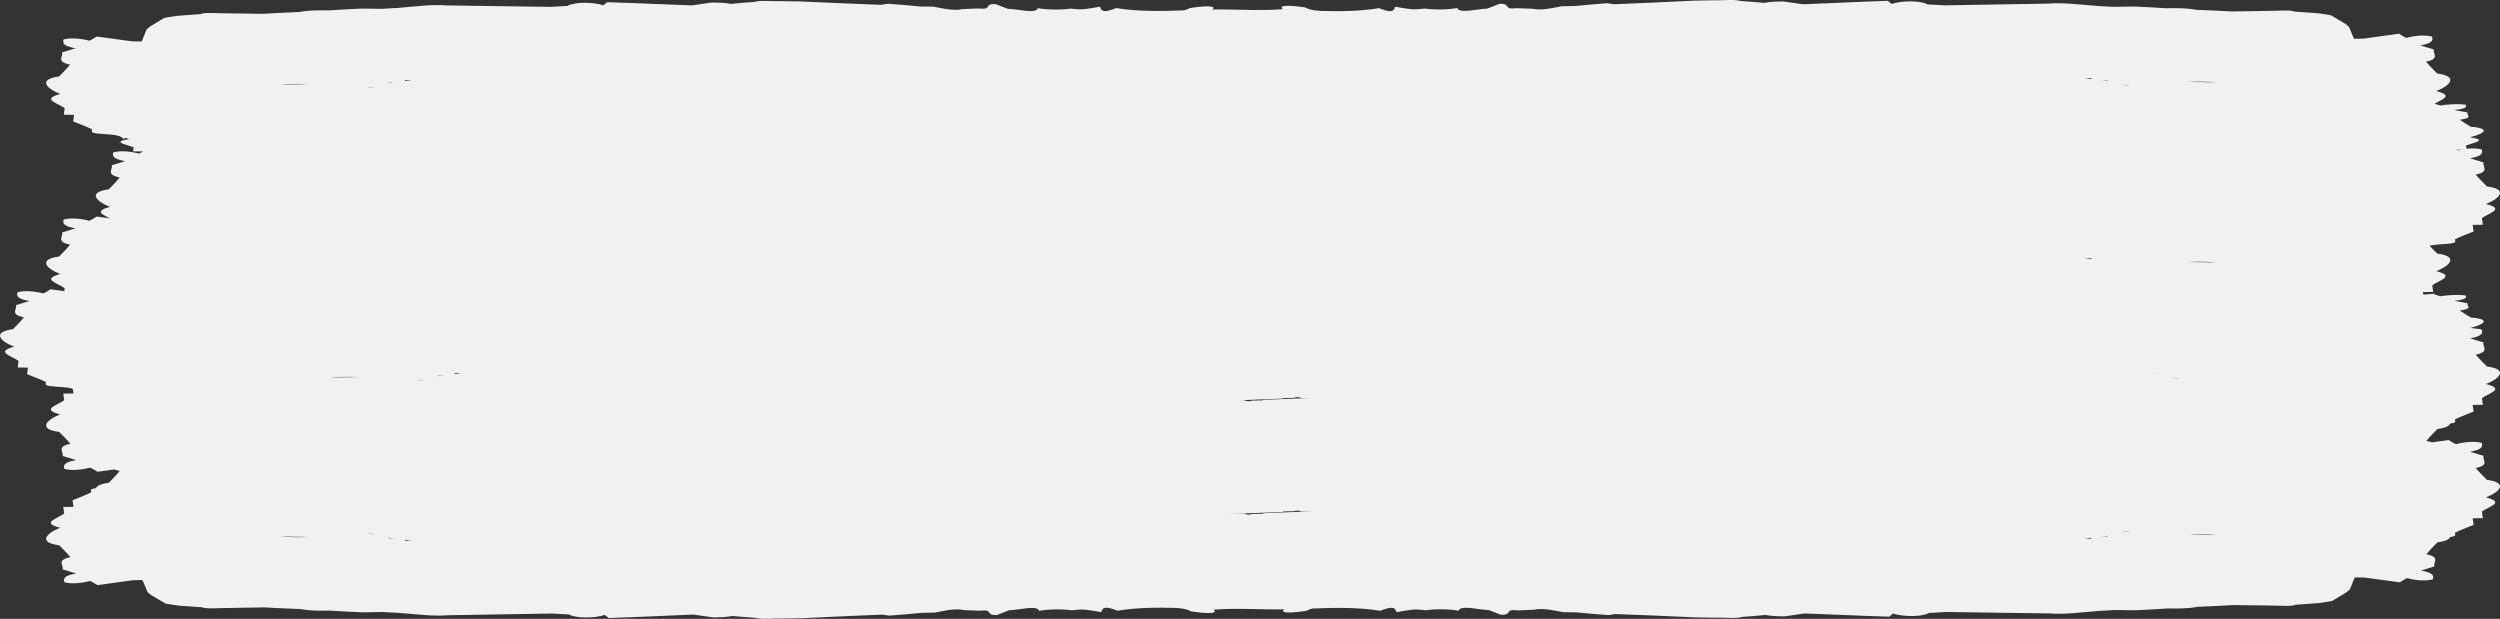 <!-- Generator: Adobe Illustrator 17.0.0, SVG Export Plug-In  -->
<svg version="1.1"
	 xmlns="http://www.w3.org/2000/svg" xmlns:xlink="http://www.w3.org/1999/xlink" xmlns:a="http://ns.adobe.com/AdobeSVGViewerExtensions/3.0/"
	 x="0px" y="0px" width="1236.095px" height="305.985px" viewBox="0 0 1236.095 305.985"
	 enable-background="new 0 0 1236.095 305.985" xml:space="preserve">
<rect x="0" y="0" width="1236.095" height="305.985" fill="#333333" stroke="none"/>
<defs>
</defs>
<g id="XMLID_1_">
	<g id="XMLID_26_">
		<path id="XMLID_111_" fill="#F1F1F1" d="M1204.62,45.035c7.331-2.93,10.739-7.375,0.458-8.667
			c-1.963-1.987-3.915-3.867-5.544-5.863c7.193-1.469,3.141-3.991,3.861-6.024c-2.109-0.64-4.572-1.385-6.687-2.024
			c6.235-1.119,6.352-2.695,5.778-4.371c-3.849-1.062-9.467-0.291-12.696,0.662c-1.437-0.648-2.561-1.419-3.658-2.078
			c-5.946,0.775-11.55,1.657-17.497,2.429c-1.678,0.026-3.021,0.051-4.701,0.08c-0.943-1.898-1.569-3.91-2.509-5.806
			c-0.412-0.556-1.166-1.107-1.915-1.657c-2.223-1.422-4.764-2.731-6.984-4.155c-2.081-0.417-4.475-0.71-6.542-1.017
			c-3.74-0.275-7.818-0.543-11.559-0.821c-1.82-0.982-8.462-0.304-12.839-0.345c-6.044,0.101-11.757,0.195-17.801,0.293
			c-6.106-0.348-11.868-0.587-17.958-0.826c-4.847-0.929-9.879-0.847-14.579-0.768c-5.442-0.362-10.859-0.606-16.28-0.856
			c-3.361,0.06-6.384,0.109-9.739,0.163c-2.718-0.18-5.421-0.248-8.138-0.425c-10.553-0.838-16.74-1.747-24.398-1.169
			c-9.746,0.161-19.15,0.317-28.882,0.48c-7.722,0.126-15.115,0.247-22.495,0.371c-2.73-0.178-5.441-0.357-8.148-0.423
			c-3.658-2.077-13.066-1.92-17.871-0.267c-0.752-0.55-1.155-0.992-1.897-1.543c-8.051,0.249-16.075,0.607-24.111,0.962
			c-6.021,0.217-11.699,0.534-17.726,0.746c-3.095-0.397-6.53-0.904-9.965-1.41c-3.023,0.052-6.381,0.106-9.331,0.716
			c-3.751-0.382-7.829-0.655-11.57-0.929c-3.504-0.954-8.445-0.196-12.846-0.349c-3.355,0.057-6.703,0.111-9.733,0.161
			c-13.374,0.676-26.747,1.232-40.141,1.794c-1.034-0.208-2.057-0.302-3.435-0.506c-5.33,0.426-10.644,0.85-15.966,1.39
			c-2.015,0.036-4.361,0.074-6.378,0.106c-8.176,1.71-11.52,1.879-14.294,1.248c-2.707-0.065-5.421-0.243-8.122-0.313
			c-6.938,0.902-2.372-2.436-8.382-2.109c-1.903,0.817-4.16,1.531-6.058,2.347c-5.037,0.088-13.751,2.706-14.857-0.313
			c-3.924,0.851-11.648,0.983-16.123,0.27c-5.95,0.773-7.016,0.339-14.591-0.884c-0.615,2.822-2.644,2.743-7.985,0.693
			c-9.38,1.581-19.794,1.624-28.608,1.375c-3.13-0.166-5.914-0.567-7.713-1.695c-2.622-0.488-14.55-2.005-11.204,0.857
			c-3.049,0.203-5.843,0.308-8.521,0.354c-0.145,0.003-0.297,0.005-0.441,0.008c-8.164,0.123-15.268-0.303-25.038-0.269
			c-0.078,0.084-0.225,0.134-0.329,0.205c-0.172-0.01-0.327-0.014-0.501-0.025c3.295-2.871-8.605-1.321-11.219-0.825
			c-0.767,0.488-1.734,0.832-2.818,1.092c-9.636,0.404-22.285,0.736-33.502-1.117c-5.303,2.065-7.331,2.15-7.997-0.67
			c-7.553,1.244-8.611,1.681-14.574,0.925c-4.462,0.725-12.188,0.615-16.127-0.224c-1.052,3.021-9.812,0.428-14.851,0.354
			c-1.912-0.81-4.182-1.518-6.1-2.33c-6.015-0.309-1.389,3.015-8.343,2.133c-2.699,0.077-5.411,0.263-8.116,0.336
			c-2.763,0.639-6.109,0.48-14.316-1.207c-2.018-0.026-4.364-0.058-6.38-0.088c-5.331-0.524-10.653-0.933-15.99-1.345
			c-1.374,0.208-2.395,0.305-3.425,0.516c-13.404-0.524-26.787-1.043-40.173-1.681c-3.03-0.042-6.38-0.087-9.736-0.134
			c-4.398,0.166-9.352-0.578-12.839,0.386c-3.735,0.285-7.808,0.569-11.552,0.962c-2.961-0.601-6.32-0.646-9.344-0.689
			c-3.425,0.516-6.851,1.032-9.939,1.438c-6.03-0.195-11.714-0.496-17.738-0.696c-8.043-0.333-16.073-0.668-24.128-0.894
			c-0.732,0.553-1.127,0.996-1.869,1.549c-4.836-1.639-14.246-1.77-17.866,0.318c-2.705,0.073-5.413,0.26-8.14,0.446
			c-7.383-0.104-14.778-0.203-22.501-0.308c-9.735-0.135-19.142-0.265-28.89-0.398c-7.668-0.556-13.839,0.37-24.376,1.238
			c-2.714,0.185-5.416,0.26-8.13,0.448c-3.356-0.045-6.38-0.085-9.742-0.135c-5.416,0.265-10.829,0.524-16.264,0.902
			c-4.702-0.066-9.735-0.133-14.565,0.81c-6.085,0.256-11.842,0.512-17.942,0.876c-6.046-0.081-11.76-0.159-17.806-0.243
			c-4.377,0.053-11.03-0.606-12.833,0.381c-3.735,0.289-7.808,0.569-11.544,0.854c-2.061,0.313-4.449,0.613-6.523,1.036
			c-2.194,1.43-4.711,2.746-6.908,4.175c-0.739,0.552-1.483,1.105-1.885,1.662c-0.906,1.898-1.495,3.911-2.404,5.812
			c-1.681-0.024-3.024-0.045-4.702-0.066c-5.96-0.756-11.58-1.621-17.54-2.379c-1.085,0.662-2.195,1.436-3.62,2.088
			c-3.246-0.944-8.878-1.699-12.708-0.626c-0.544,1.678-0.398,3.253,5.857,4.354c-2.103,0.645-4.553,1.397-6.65,2.043
			c0.757,2.031-3.25,4.565,3.97,6.013c-1.593,2.001-3.511,3.886-5.438,5.879c-10.258,1.321-6.769,5.757,0.614,8.665
			c-9.742,2.567-1.225,4.48,2.161,7.003c-0.139,1.121-0.264,2.133-0.404,3.253c1.684,0.024,3.361,0.05,5.046,0.071
			c-0.13,1.011-0.271,2.132-0.411,3.253c2.243,0.93,6.431,2.449,9.282,3.839c-0.039,0.336-0.088,0.674-0.139,1.125
			c0.425,2.025,14.766,0.313,15.668,3.923c1.134-0.996,2.28-2.104,3.41-3.1c7.416,2.575,8.486,4.838,13.726,6.033
			c3.137-0.854,5.565-1.494,7.106-3.046c2.681,0.036,1.185-1.447,0.328-2.695c2.812-0.975,5.262-1.725,8.396-2.582
			c3.505,1.621,3.392,2.519,9.149,2.262c0.678-2.802,12.632-1.511,18.27-3.57c6.385,0.088,17.553,2.267,18.066-1.884
			c9.586,1.365,21.079,0.962,27.678-0.743c4.343,0.284,6.909,1.332,10.951,1.271c5.079-0.265,9.827-0.536,14.58-0.922
			c12.75,0.292,18.085-1.996,27.802-1.751c4.756-0.272,9.833-0.54,14.577-0.811c0.832-0.073,1.662-0.127,2.494-0.193
			c2.273,0.099,4.929,0.051,7.441-0.035c6.064,0.012,11.811,0.141,17.884,0.263c3.66-0.284,7.658-0.575,11.336-0.746
			c1.009-0.021,2.02-0.037,3.026-0.055c4.393-0.257,8.798-0.449,13.196-0.682c4.183,0.507,8.208,0.598,13.366-0.319
			c0.294-0.005,0.606-0.01,0.897-0.015c1.828,1.092,3.655,2.074,5.158,3.174c2.68-0.043,5.373-0.088,7.899-1.257
			c3.352-0.054,6.725-0.112,9.742-0.162c3.389,0.17,6.438,0.343,9.813,0.399c0.264-0.567,0.872-1.027,1.455-1.597
			c9.088-0.039,18.192,0.035,27.288,0.106c15.074-0.472,30.157-0.951,45.253-1.313c3.024-0.049,6.378-0.104,9.739-0.161
			c8.404-0.028,17.175,0.054,25.605,0.134c5.244,1.38,9.347,1.872,9.732-0.161c3.361-0.054,6.381-0.103,9.736-0.162
			c3.612-0.619,7.236-1.243,11.182-1.872c1.015-0.018,2.237-0.038,3.489-0.058c0.563,0.014,1.121,0.024,1.682,0.037
			c21.376,2.8,37.056,0.223,54.422,0.155c21.078,1.453,50.872,0.279,72.628-0.645c0.156-0.106,0.349-0.186,0.548-0.261
			c1.735-0.031,3.473-0.067,5.226-0.117c0.318-0.098,0.558-0.194,0.797-0.282c0.486,0,0.962-0.006,1.404-0.032
			c0.679,0.101,1.045,0.318,1.751,0.532c4.18,0.11,8.305,0.16,12.387,0.171c20.925,0.794,47.021,1.55,66.027,0.184
			c16.081,0.018,30.762,2.184,49.778,0.236c3.762-0.063,7.609-0.171,11.455-0.273c3.317,0.528,6.469,1.054,9.572,1.576
			c3.356,0.05,6.376,0.09,9.739,0.135c0.422,2.031,4.516,1.528,9.735,0.133c8.429-0.104,17.198-0.21,25.602-0.206
			c3.19,0.045,6.356,0.088,9.257,0.127c4.432,0.241,8.876,0.407,13.409,0.321c10.788,0.269,21.573,0.564,32.352,0.87
			c9.094-0.096,18.197-0.196,27.285-0.183c0.592,0.569,1.21,1.027,1.483,1.593c3.374-0.066,6.419-0.248,9.805-0.427
			c3.018,0.041,6.392,0.09,9.744,0.135c2.547,1.162,5.24,1.2,7.921,1.235c1.383-1.03,3.055-1.964,4.741-2.975
			c5.936,1.177,10.351,1.086,14.979,0.486c2.027-0.035,3.978-0.068,5.929-0.1c2.311,0.105,4.622,0.209,6.928,0.337
			c1.006,0.016,2.018,0.028,3.027,0.047c3.681,0.161,7.684,0.441,11.349,0.714c2.541-0.058,5.011-0.114,7.485-0.166
			c1.31,0.043,2.551,0.016,3.753-0.062c2.198-0.037,4.388-0.075,6.64-0.086c0.465,0.015,0.939,0.024,1.411,0.036
			c2.84,0.179,5.682,0.37,8.531,0.612c4.75,0.257,9.831,0.511,14.592,0.77c9.713-0.273,15.088,2.001,27.833,1.673
			c4.761,0.372,9.513,0.631,14.597,0.88c4.043,0.05,6.59-1.005,10.928-1.302c6.63,1.686,18.129,2.056,27.69,0.665
			c0.589,4.15,11.717,1.939,18.1,1.833c5.675,2.043,17.606,0.718,18.335,3.518c5.761,0.242,5.632-0.657,9.108-2.287
			c3.149,0.849,5.613,1.592,8.442,2.559c-0.835,1.251-2.304,2.737,0.377,2.694c1.569,1.548,4.009,2.181,7.161,3.026
			c5.218-1.21,6.247-3.476,13.617-6.072c1.149,0.993,2.314,2.098,3.466,3.09c0.837-3.613,15.209-1.942,15.597-3.968
			c-0.06-0.45-0.115-0.789-0.16-1.125c2.826-1.397,6.986-2.928,9.213-3.865c-0.16-1.121-0.321-2.241-0.47-3.252
			c1.684-0.025,3.361-0.056,5.044-0.085c-0.16-1.12-0.303-2.131-0.463-3.252C1205.926,49.511,1214.408,47.574,1204.62,45.035z
			 M152.585,41.617c-4.812,0.017-9.583,0.126-14.17,0.263C143.2,41.402,147.91,41.399,152.585,41.617z M185.519,42.927
			c-1.299,0.225-2.841,0.32-4.699,0.231C182.379,43.13,183.946,43.044,185.519,42.927z M191.73,41.179
			c0.601-0.655,3.037-0.546,5.185-0.523c-0.055,0.009-0.11,0.018-0.164,0.026C194.693,40.55,193.149,40.804,191.73,41.179z
			 M200.249,39.606c1.122,0.036,2.144,0.023,3.17,0.011c-1.048,0.165-2.09,0.334-3.134,0.501
			C200.358,39.98,200.374,39.821,200.249,39.606z M1034.07,38.652c-0.121,0.215-0.103,0.374-0.027,0.511
			c-1.047-0.164-2.091-0.33-3.142-0.492C1031.927,38.681,1032.949,38.691,1034.07,38.652z M1042.617,40.201
			c-1.425-0.372-2.973-0.621-5.029-0.483c-0.055-0.009-0.109-0.017-0.164-0.026C1039.571,39.663,1042.004,39.547,1042.617,40.201z
			 M1053.563,42.149c-1.856,0.094-3.4,0.004-4.703-0.218C1050.435,42.043,1052.004,42.125,1053.563,42.149z M1095.944,40.75
			c-4.589-0.122-9.362-0.219-14.175-0.222C1086.44,40.296,1091.15,40.286,1095.944,40.75z M151.488,55.681
			c3.137,0.044,6.274,0.086,9.412,0.13c-4.368-0.059-6.723-0.091-9.41-0.128C151.489,55.683,151.489,55.682,151.488,55.681z
			 M1083.122,54.588c-0.001,0.001-0.001,0.002-0.002,0.002c-2.686,0.044-5.041,0.083-9.408,0.155
			C1076.849,54.692,1079.986,54.641,1083.122,54.588z"/>
		<path id="XMLID_99_" fill="#F1F1F1" d="M1229.183,100.846c7.331-2.93,10.739-7.375,0.458-8.667
			c-1.963-1.987-3.915-3.867-5.544-5.863c7.193-1.469,3.141-3.991,3.861-6.024c-2.109-0.64-4.572-1.385-6.687-2.024
			c6.235-1.119,6.352-2.695,5.778-4.371c-3.849-1.062-9.467-0.291-12.696,0.662c-1.437-0.648-2.561-1.419-3.658-2.078
			c-5.946,0.775-11.55,1.657-17.497,2.429c-1.678,0.026-3.021,0.051-4.701,0.08c-0.943-1.898-1.569-3.91-2.509-5.806
			c-0.412-0.556-1.166-1.107-1.915-1.657c-2.223-1.422-4.764-2.731-6.984-4.155c-2.081-0.417-4.475-0.71-6.542-1.017
			c-3.74-0.275-7.818-0.543-11.559-0.821c-1.82-0.982-8.461-0.304-12.839-0.345c-6.044,0.101-11.757,0.195-17.801,0.293
			c-6.106-0.348-11.868-0.587-17.958-0.826c-4.847-0.929-9.879-0.847-14.579-0.768c-5.442-0.362-10.859-0.606-16.28-0.856
			c-3.361,0.06-6.384,0.109-9.739,0.163c-2.718-0.18-5.421-0.248-8.138-0.425c-10.553-0.838-16.74-1.747-24.398-1.169
			c-9.746,0.161-19.15,0.317-28.882,0.48c-7.722,0.126-15.115,0.247-22.495,0.371c-2.73-0.178-5.441-0.357-8.148-0.423
			c-3.658-2.077-13.066-1.92-17.871-0.267c-0.752-0.55-1.155-0.992-1.897-1.543c-8.051,0.249-16.075,0.607-24.111,0.962
			c-6.021,0.217-11.699,0.534-17.726,0.746c-3.095-0.397-6.53-0.904-9.965-1.41c-3.023,0.052-6.381,0.106-9.331,0.716
			c-3.751-0.382-7.829-0.655-11.57-0.929c-3.504-0.954-8.445-0.196-12.846-0.349c-3.355,0.057-6.704,0.111-9.733,0.161
			c-13.374,0.676-26.747,1.232-40.141,1.794c-1.034-0.208-2.057-0.302-3.435-0.506c-5.329,0.426-10.644,0.85-15.966,1.39
			c-2.015,0.036-4.361,0.074-6.378,0.106c-8.176,1.71-11.52,1.879-14.294,1.248c-2.707-0.065-5.421-0.243-8.122-0.313
			c-6.938,0.902-2.372-2.436-8.382-2.109c-1.903,0.817-4.16,1.531-6.058,2.347c-5.037,0.088-13.751,2.706-14.857-0.313
			c-3.924,0.851-11.648,0.983-16.123,0.27c-5.95,0.773-7.016,0.339-14.591-0.884c-0.615,2.822-2.644,2.743-7.985,0.693
			c-9.38,1.581-19.794,1.624-28.608,1.375c-3.13-0.166-5.914-0.567-7.713-1.695c-2.622-0.488-14.55-2.005-11.203,0.857
			c-3.049,0.203-5.843,0.308-8.521,0.354c-0.145,0.003-0.297,0.005-0.441,0.008c-8.164,0.123-15.268-0.303-25.038-0.269
			c-0.078,0.084-0.225,0.134-0.329,0.205c-0.172-0.01-0.327-0.014-0.501-0.025c3.295-2.871-8.605-1.321-11.219-0.825
			c-0.767,0.488-1.734,0.832-2.818,1.092c-9.636,0.404-22.285,0.736-33.502-1.117c-5.303,2.064-7.331,2.15-7.997-0.67
			c-7.553,1.244-8.611,1.681-14.574,0.925c-4.462,0.725-12.188,0.615-16.127-0.224c-1.051,3.021-9.812,0.428-14.851,0.354
			c-1.912-0.81-4.182-1.518-6.1-2.33c-6.015-0.309-1.389,3.015-8.343,2.133c-2.699,0.077-5.411,0.263-8.116,0.336
			c-2.763,0.639-6.109,0.48-14.316-1.207c-2.018-0.026-4.364-0.058-6.38-0.088c-5.331-0.524-10.653-0.933-15.99-1.345
			c-1.374,0.208-2.395,0.305-3.425,0.516c-13.404-0.524-26.787-1.043-40.173-1.681c-3.031-0.042-6.38-0.087-9.736-0.134
			c-4.398,0.166-9.352-0.578-12.839,0.386c-3.735,0.285-7.808,0.569-11.552,0.962c-2.961-0.601-6.32-0.646-9.344-0.689
			c-3.425,0.516-6.851,1.032-9.939,1.438c-6.03-0.195-11.714-0.496-17.738-0.696c-8.043-0.333-16.073-0.668-24.128-0.894
			c-0.732,0.553-1.127,0.996-1.869,1.549c-4.836-1.639-14.246-1.77-17.866,0.318c-2.705,0.073-5.413,0.26-8.14,0.446
			c-7.383-0.104-14.778-0.203-22.501-0.308c-9.735-0.135-19.142-0.265-28.89-0.398c-7.668-0.556-13.839,0.37-24.376,1.238
			c-2.714,0.185-5.416,0.26-8.13,0.448c-3.356-0.045-6.38-0.085-9.742-0.135c-5.416,0.265-10.829,0.524-16.264,0.902
			c-4.702-0.066-9.735-0.133-14.565,0.81c-6.085,0.256-11.842,0.512-17.942,0.876c-6.046-0.081-11.76-0.159-17.806-0.243
			c-4.377,0.053-11.03-0.606-12.833,0.381c-3.735,0.289-7.808,0.569-11.544,0.854c-2.061,0.313-4.449,0.613-6.523,1.036
			c-2.194,1.43-4.711,2.746-6.908,4.175c-0.739,0.552-1.483,1.105-1.885,1.662c-0.906,1.898-1.495,3.911-2.404,5.812
			c-1.681-0.024-3.024-0.045-4.702-0.066c-5.96-0.756-11.58-1.621-17.54-2.379c-1.085,0.662-2.195,1.436-3.62,2.088
			c-3.246-0.944-8.878-1.699-12.708-0.626c-0.544,1.678-0.398,3.253,5.857,4.354c-2.103,0.645-4.553,1.397-6.65,2.043
			c0.757,2.031-3.25,4.565,3.97,6.013c-1.593,2.001-3.511,3.886-5.438,5.879c-10.258,1.321-6.769,5.757,0.614,8.665
			c-9.742,2.567-1.225,4.48,2.161,7.003c-0.139,1.121-0.264,2.133-0.404,3.253c1.684,0.024,3.361,0.05,5.046,0.071
			c-0.13,1.011-0.271,2.132-0.411,3.253c2.243,0.93,6.431,2.449,9.282,3.839c-0.039,0.336-0.088,0.674-0.139,1.125
			c0.425,2.025,14.766,0.313,15.668,3.923c1.134-0.996,2.28-2.104,3.41-3.1c7.416,2.575,8.486,4.838,13.726,6.033
			c3.137-0.854,5.565-1.494,7.106-3.046c2.681,0.036,1.185-1.447,0.328-2.695c2.812-0.975,5.262-1.725,8.396-2.582
			c3.505,1.621,3.392,2.519,9.149,2.262c0.678-2.802,12.632-1.511,18.27-3.57c6.385,0.088,17.553,2.267,18.066-1.884
			c9.586,1.365,21.079,0.962,27.678-0.743c4.343,0.284,6.909,1.332,10.951,1.271c5.079-0.265,9.827-0.536,14.58-0.922
			c12.75,0.292,18.085-1.996,27.802-1.751c4.756-0.272,9.833-0.54,14.577-0.811c0.832-0.073,1.662-0.127,2.494-0.193
			c2.273,0.099,4.929,0.051,7.441-0.035c6.064,0.012,11.811,0.141,17.884,0.263c3.66-0.284,7.658-0.575,11.336-0.746
			c1.009-0.021,2.02-0.037,3.026-0.055c4.393-0.257,8.798-0.449,13.196-0.682c4.183,0.507,8.208,0.598,13.366-0.319
			c0.294-0.005,0.606-0.01,0.897-0.015c1.828,1.092,3.655,2.074,5.158,3.174c2.68-0.043,5.373-0.088,7.899-1.257
			c3.352-0.054,6.725-0.112,9.742-0.162c3.389,0.17,6.438,0.343,9.813,0.399c0.264-0.567,0.872-1.027,1.455-1.597
			c9.088-0.039,18.192,0.035,27.288,0.106c15.074-0.472,30.157-0.951,45.253-1.313c3.024-0.049,6.378-0.104,9.739-0.161
			c8.404-0.028,17.175,0.054,25.605,0.134c5.244,1.38,9.347,1.872,9.732-0.161c3.361-0.054,6.381-0.103,9.736-0.162
			c3.612-0.619,7.236-1.243,11.182-1.872c1.015-0.018,2.237-0.038,3.489-0.058c0.564,0.014,1.121,0.024,1.682,0.037
			c21.376,2.8,37.056,0.223,54.422,0.155c21.078,1.453,50.872,0.279,72.628-0.645c0.156-0.106,0.349-0.186,0.548-0.261
			c1.735-0.031,3.473-0.067,5.226-0.117c0.318-0.098,0.558-0.194,0.797-0.282c0.486,0,0.962-0.006,1.404-0.032
			c0.679,0.101,1.045,0.318,1.751,0.532c4.18,0.11,8.305,0.16,12.387,0.171c20.925,0.794,47.021,1.55,66.027,0.184
			c16.081,0.018,30.762,2.184,49.778,0.236c3.762-0.063,7.609-0.171,11.455-0.273c3.317,0.528,6.469,1.054,9.572,1.576
			c3.356,0.05,6.376,0.09,9.739,0.135c0.422,2.031,4.516,1.528,9.735,0.133c8.429-0.104,17.198-0.21,25.602-0.206
			c3.19,0.045,6.356,0.088,9.257,0.127c4.432,0.241,8.876,0.407,13.409,0.321c10.788,0.269,21.573,0.564,32.352,0.87
			c9.094-0.096,18.197-0.196,27.285-0.183c0.592,0.569,1.21,1.027,1.483,1.593c3.374-0.066,6.419-0.248,9.805-0.427
			c3.018,0.041,6.392,0.09,9.744,0.135c2.547,1.162,5.24,1.2,7.921,1.235c1.383-1.03,3.055-1.964,4.741-2.975
			c5.936,1.177,10.351,1.086,14.979,0.486c2.027-0.035,3.978-0.068,5.929-0.1c2.311,0.105,4.622,0.209,6.928,0.337
			c1.006,0.016,2.018,0.028,3.027,0.047c3.681,0.161,7.684,0.441,11.349,0.714c2.541-0.058,5.011-0.114,7.486-0.166
			c1.31,0.043,2.551,0.016,3.753-0.062c2.198-0.037,4.388-0.075,6.64-0.086c0.465,0.015,0.939,0.024,1.411,0.036
			c2.84,0.179,5.682,0.37,8.531,0.612c4.75,0.257,9.831,0.511,14.592,0.77c9.713-0.273,15.088,2.001,27.833,1.673
			c4.761,0.372,9.513,0.631,14.597,0.88c4.043,0.05,6.59-1.005,10.928-1.302c6.63,1.686,18.129,2.056,27.69,0.665
			c0.589,4.15,11.717,1.939,18.1,1.833c5.675,2.043,17.606,0.718,18.335,3.518c5.761,0.242,5.632-0.657,9.108-2.287
			c3.149,0.849,5.613,1.592,8.442,2.559c-0.835,1.251-2.304,2.737,0.377,2.694c1.569,1.548,4.009,2.181,7.161,3.026
			c5.218-1.21,6.247-3.476,13.617-6.072c1.149,0.993,2.314,2.098,3.466,3.09c0.837-3.613,15.209-1.942,15.597-3.968
			c-0.06-0.45-0.115-0.789-0.16-1.125c2.826-1.397,6.986-2.928,9.213-3.865c-0.16-1.121-0.321-2.241-0.47-3.252
			c1.684-0.025,3.361-0.056,5.044-0.085c-0.16-1.12-0.303-2.131-0.463-3.252C1230.49,105.322,1238.972,103.385,1229.183,100.846z
			 M177.149,97.428c-4.812,0.017-9.583,0.126-14.17,0.263C167.764,97.213,172.474,97.21,177.149,97.428z M210.082,98.739
			c-1.299,0.225-2.841,0.32-4.699,0.231C206.942,98.941,208.51,98.856,210.082,98.739z M216.294,96.991
			c0.601-0.655,3.037-0.546,5.185-0.523c-0.055,0.009-0.11,0.018-0.164,0.026C219.256,96.361,217.713,96.615,216.294,96.991z
			 M224.813,95.418c1.122,0.036,2.144,0.023,3.17,0.011c-1.048,0.165-2.09,0.334-3.134,0.501
			C224.922,95.792,224.938,95.632,224.813,95.418z M1058.634,94.463c-0.121,0.215-0.103,0.374-0.027,0.511
			c-1.047-0.164-2.091-0.33-3.142-0.492C1056.49,94.492,1057.513,94.502,1058.634,94.463z M1067.181,96.012
			c-1.425-0.372-2.973-0.621-5.029-0.483c-0.055-0.009-0.109-0.017-0.164-0.026C1064.135,95.475,1066.568,95.359,1067.181,96.012z
			 M1078.127,97.96c-1.856,0.094-3.4,0.004-4.703-0.218C1074.999,97.854,1076.568,97.936,1078.127,97.96z M1120.507,96.561
			c-4.589-0.122-9.362-0.219-14.175-0.222C1111.004,96.107,1115.714,96.097,1120.507,96.561z M176.051,111.492
			c3.137,0.044,6.274,0.086,9.412,0.13c-4.368-0.059-6.723-0.091-9.41-0.128C176.053,111.495,176.052,111.493,176.051,111.492z
			 M1107.685,110.4c-0.001,0.001-0.001,0.002-0.002,0.002c-2.686,0.044-5.041,0.083-9.408,0.155
			C1101.413,110.504,1104.55,110.453,1107.685,110.4z"/>
		<path id="XMLID_87_" fill="#F1F1F1" d="M1204.62,134.065c7.331-2.93,10.739-7.375,0.458-8.667
			c-1.963-1.987-3.915-3.867-5.544-5.863c7.193-1.469,3.141-3.991,3.861-6.024c-2.109-0.64-4.572-1.385-6.687-2.024
			c6.235-1.119,6.352-2.695,5.778-4.371c-3.849-1.062-9.467-0.291-12.696,0.662c-1.437-0.648-2.561-1.419-3.658-2.078
			c-5.946,0.775-11.55,1.657-17.497,2.429c-1.678,0.026-3.021,0.051-4.701,0.08c-0.943-1.898-1.569-3.91-2.509-5.806
			c-0.412-0.556-1.166-1.107-1.915-1.657c-2.223-1.422-4.764-2.731-6.984-4.155c-2.081-0.417-4.475-0.71-6.542-1.017
			c-3.74-0.275-7.818-0.543-11.559-0.821c-1.82-0.982-8.462-0.304-12.839-0.345c-6.044,0.101-11.757,0.195-17.801,0.293
			c-6.106-0.348-11.868-0.587-17.958-0.826c-4.847-0.929-9.879-0.847-14.579-0.768c-5.442-0.362-10.859-0.606-16.28-0.856
			c-3.361,0.06-6.384,0.109-9.739,0.163c-2.718-0.18-5.421-0.248-8.138-0.425c-10.553-0.838-16.74-1.747-24.398-1.169
			c-9.746,0.161-19.15,0.317-28.882,0.48c-7.722,0.126-15.115,0.247-22.495,0.371c-2.73-0.178-5.441-0.357-8.148-0.423
			c-3.658-2.077-13.066-1.92-17.871-0.267c-0.752-0.55-1.155-0.992-1.897-1.543c-8.051,0.249-16.075,0.607-24.111,0.962
			c-6.021,0.217-11.699,0.534-17.726,0.746c-3.095-0.397-6.53-0.904-9.965-1.41c-3.023,0.052-6.381,0.106-9.331,0.716
			c-3.751-0.382-7.829-0.655-11.57-0.929c-3.504-0.954-8.445-0.197-12.846-0.349c-3.355,0.057-6.703,0.111-9.733,0.161
			c-13.374,0.676-26.747,1.232-40.141,1.794c-1.034-0.208-2.057-0.302-3.435-0.506c-5.33,0.426-10.644,0.85-15.966,1.39
			c-2.015,0.036-4.361,0.074-6.378,0.106c-8.176,1.71-11.52,1.879-14.294,1.248c-2.707-0.065-5.421-0.243-8.122-0.313
			c-6.938,0.902-2.372-2.436-8.382-2.109c-1.903,0.817-4.16,1.531-6.058,2.347c-5.037,0.088-13.751,2.706-14.857-0.313
			c-3.924,0.851-11.648,0.983-16.123,0.27c-5.95,0.773-7.016,0.339-14.591-0.884c-0.615,2.822-2.644,2.743-7.985,0.693
			c-9.38,1.581-19.794,1.624-28.608,1.375c-3.13-0.166-5.914-0.567-7.713-1.695c-2.622-0.488-14.55-2.005-11.204,0.857
			c-3.049,0.203-5.843,0.308-8.521,0.354c-0.145,0.003-0.297,0.005-0.441,0.008c-8.164,0.123-15.268-0.303-25.038-0.269
			c-0.078,0.084-0.225,0.134-0.329,0.205c-0.172-0.01-0.327-0.014-0.501-0.025c3.295-2.871-8.605-1.321-11.219-0.825
			c-0.767,0.488-1.734,0.832-2.818,1.092c-9.636,0.404-22.285,0.736-33.502-1.117c-5.303,2.065-7.331,2.15-7.997-0.67
			c-7.553,1.244-8.611,1.681-14.574,0.925c-4.462,0.725-12.188,0.615-16.127-0.224c-1.052,3.021-9.812,0.428-14.851,0.354
			c-1.912-0.81-4.182-1.518-6.1-2.33c-6.015-0.309-1.389,3.015-8.343,2.133c-2.699,0.077-5.411,0.263-8.116,0.336
			c-2.763,0.639-6.109,0.48-14.316-1.207c-2.018-0.026-4.364-0.058-6.38-0.088c-5.331-0.524-10.653-0.933-15.99-1.345
			c-1.374,0.208-2.395,0.305-3.425,0.516c-13.404-0.524-26.787-1.043-40.173-1.681c-3.03-0.042-6.38-0.087-9.736-0.134
			c-4.398,0.166-9.352-0.578-12.839,0.386c-3.735,0.285-7.808,0.569-11.552,0.962c-2.961-0.601-6.32-0.646-9.344-0.689
			c-3.425,0.516-6.851,1.032-9.939,1.438c-6.03-0.195-11.714-0.496-17.738-0.696c-8.043-0.333-16.073-0.668-24.128-0.894
			c-0.732,0.553-1.127,0.996-1.869,1.549c-4.836-1.639-14.246-1.77-17.866,0.318c-2.705,0.073-5.413,0.26-8.14,0.446
			c-7.383-0.104-14.778-0.203-22.501-0.308c-9.735-0.135-19.142-0.265-28.89-0.398c-7.668-0.556-13.839,0.37-24.376,1.238
			c-2.714,0.185-5.416,0.26-8.13,0.448c-3.356-0.045-6.38-0.085-9.742-0.135c-5.416,0.265-10.829,0.524-16.264,0.902
			c-4.702-0.066-9.735-0.133-14.565,0.81c-6.085,0.256-11.842,0.512-17.942,0.876c-6.046-0.081-11.76-0.159-17.806-0.243
			c-4.377,0.053-11.03-0.606-12.833,0.381c-3.735,0.289-7.808,0.569-11.544,0.854c-2.061,0.313-4.449,0.613-6.523,1.036
			c-2.194,1.43-4.711,2.746-6.908,4.175c-0.739,0.552-1.483,1.105-1.885,1.662c-0.906,1.898-1.495,3.911-2.404,5.812
			c-1.681-0.024-3.024-0.045-4.702-0.066c-5.96-0.756-11.58-1.621-17.54-2.379c-1.085,0.662-2.195,1.436-3.62,2.088
			c-3.246-0.944-8.878-1.699-12.708-0.626c-0.544,1.678-0.398,3.253,5.857,4.354c-2.103,0.645-4.553,1.397-6.65,2.043
			c0.757,2.031-3.25,4.565,3.97,6.013c-1.593,2.001-3.511,3.886-5.438,5.879c-10.258,1.321-6.769,5.757,0.614,8.665
			c-9.742,2.567-1.225,4.48,2.161,7.003c-0.139,1.121-0.264,2.133-0.404,3.253c1.684,0.024,3.361,0.05,5.046,0.071
			c-0.13,1.011-0.271,2.132-0.411,3.253c2.243,0.93,6.431,2.449,9.282,3.839c-0.039,0.336-0.088,0.674-0.139,1.125
			c0.425,2.025,14.766,0.313,15.668,3.923c1.134-0.996,2.28-2.104,3.41-3.1c7.416,2.575,8.486,4.838,13.726,6.033
			c3.137-0.854,5.565-1.494,7.106-3.046c2.681,0.036,1.185-1.447,0.328-2.695c2.812-0.975,5.262-1.725,8.396-2.582
			c3.505,1.621,3.392,2.519,9.149,2.262c0.678-2.802,12.632-1.511,18.27-3.57c6.385,0.088,17.553,2.267,18.066-1.884
			c9.586,1.365,21.079,0.962,27.678-0.743c4.343,0.284,6.909,1.332,10.951,1.271c5.079-0.265,9.827-0.536,14.58-0.922
			c12.75,0.292,18.085-1.996,27.802-1.751c4.756-0.272,9.833-0.54,14.577-0.811c0.832-0.073,1.662-0.127,2.494-0.193
			c2.273,0.099,4.929,0.051,7.441-0.035c6.064,0.012,11.811,0.141,17.884,0.263c3.66-0.284,7.658-0.575,11.336-0.746
			c1.009-0.021,2.02-0.037,3.026-0.055c4.393-0.257,8.798-0.449,13.196-0.682c4.183,0.507,8.208,0.598,13.366-0.319
			c0.294-0.005,0.606-0.01,0.897-0.015c1.828,1.092,3.655,2.074,5.158,3.174c2.68-0.043,5.373-0.088,7.899-1.257
			c3.352-0.054,6.725-0.112,9.742-0.162c3.389,0.17,6.438,0.343,9.813,0.399c0.264-0.567,0.872-1.027,1.455-1.597
			c9.088-0.039,18.192,0.035,27.288,0.106c15.074-0.472,30.157-0.951,45.253-1.313c3.024-0.049,6.378-0.104,9.739-0.161
			c8.404-0.028,17.175,0.054,25.605,0.134c5.244,1.38,9.347,1.872,9.732-0.161c3.361-0.054,6.381-0.103,9.736-0.162
			c3.612-0.619,7.236-1.243,11.182-1.872c1.015-0.018,2.237-0.038,3.489-0.058c0.563,0.014,1.121,0.024,1.682,0.037
			c21.376,2.8,37.056,0.223,54.422,0.155c21.078,1.453,50.872,0.279,72.628-0.645c0.156-0.106,0.349-0.186,0.548-0.261
			c1.735-0.031,3.473-0.067,5.226-0.117c0.318-0.098,0.558-0.194,0.797-0.282c0.486,0,0.962-0.006,1.404-0.032
			c0.679,0.101,1.045,0.318,1.751,0.532c4.18,0.11,8.305,0.16,12.387,0.171c20.925,0.794,47.021,1.55,66.027,0.184
			c16.081,0.018,30.762,2.184,49.778,0.236c3.762-0.063,7.609-0.171,11.455-0.273c3.317,0.528,6.469,1.054,9.572,1.576
			c3.356,0.05,6.376,0.09,9.739,0.135c0.422,2.031,4.516,1.528,9.735,0.133c8.429-0.104,17.198-0.21,25.602-0.206
			c3.19,0.045,6.356,0.088,9.257,0.127c4.432,0.241,8.876,0.407,13.409,0.321c10.788,0.269,21.573,0.564,32.352,0.87
			c9.094-0.096,18.197-0.196,27.285-0.183c0.592,0.569,1.21,1.027,1.483,1.593c3.374-0.066,6.419-0.248,9.805-0.427
			c3.018,0.041,6.392,0.09,9.744,0.135c2.547,1.162,5.24,1.2,7.921,1.235c1.383-1.03,3.055-1.964,4.741-2.975
			c5.936,1.177,10.351,1.086,14.979,0.486c2.027-0.035,3.978-0.068,5.929-0.1c2.311,0.105,4.622,0.209,6.928,0.337
			c1.006,0.016,2.018,0.028,3.027,0.047c3.681,0.161,7.684,0.441,11.349,0.714c2.541-0.058,5.011-0.114,7.485-0.166
			c1.31,0.043,2.551,0.016,3.753-0.062c2.198-0.037,4.388-0.075,6.64-0.086c0.465,0.015,0.939,0.024,1.411,0.036
			c2.84,0.179,5.682,0.37,8.531,0.612c4.75,0.257,9.831,0.511,14.592,0.77c9.713-0.273,15.088,2.001,27.833,1.673
			c4.761,0.372,9.513,0.631,14.597,0.88c4.043,0.05,6.59-1.005,10.928-1.302c6.63,1.686,18.129,2.056,27.69,0.665
			c0.589,4.15,11.717,1.939,18.1,1.833c5.675,2.043,17.606,0.718,18.335,3.518c5.761,0.242,5.632-0.657,9.108-2.287
			c3.149,0.849,5.613,1.592,8.442,2.559c-0.835,1.251-2.304,2.737,0.377,2.694c1.569,1.548,4.009,2.181,7.161,3.026
			c5.218-1.21,6.247-3.476,13.617-6.072c1.149,0.993,2.314,2.098,3.466,3.09c0.837-3.613,15.209-1.942,15.597-3.968
			c-0.06-0.45-0.115-0.789-0.16-1.125c2.826-1.397,6.986-2.928,9.213-3.865c-0.16-1.121-0.321-2.241-0.47-3.252
			c1.684-0.025,3.361-0.056,5.044-0.085c-0.16-1.12-0.303-2.131-0.463-3.252C1205.926,138.541,1214.408,136.604,1204.62,134.065z
			 M152.585,130.647c-4.812,0.017-9.583,0.126-14.17,0.263C143.2,130.432,147.91,130.429,152.585,130.647z M185.519,131.958
			c-1.299,0.225-2.841,0.32-4.699,0.231C182.379,132.16,183.946,132.075,185.519,131.958z M191.73,130.21
			c0.601-0.655,3.037-0.546,5.185-0.523c-0.055,0.009-0.11,0.018-0.164,0.026C194.693,129.58,193.149,129.834,191.73,130.21z
			 M200.249,128.637c1.122,0.036,2.144,0.023,3.17,0.011c-1.048,0.165-2.09,0.334-3.134,0.501
			C200.358,129.011,200.374,128.851,200.249,128.637z M1034.07,127.682c-0.121,0.215-0.103,0.374-0.027,0.511
			c-1.047-0.164-2.091-0.33-3.142-0.492C1031.927,127.711,1032.949,127.721,1034.07,127.682z M1042.617,129.231
			c-1.425-0.372-2.973-0.621-5.029-0.483c-0.055-0.009-0.109-0.017-0.164-0.026C1039.571,128.693,1042.004,128.578,1042.617,129.231
			z M1053.563,131.179c-1.856,0.094-3.4,0.004-4.703-0.218C1050.435,131.073,1052.004,131.155,1053.563,131.179z M1095.944,129.78
			c-4.589-0.122-9.362-0.219-14.175-0.222C1086.44,129.326,1091.15,129.316,1095.944,129.78z M151.488,144.711
			c3.137,0.044,6.274,0.086,9.412,0.13c-4.368-0.059-6.723-0.091-9.41-0.128C151.489,144.713,151.489,144.712,151.488,144.711z
			 M1083.122,143.619c-0.001,0.001-0.001,0.002-0.002,0.002c-2.686,0.044-5.041,0.083-9.408,0.155
			C1076.849,143.723,1079.986,143.671,1083.122,143.619z"/>
		<path id="XMLID_75_" fill="#F1F1F1" d="M1181.811,170c7.331-2.93,10.739-7.375,0.457-8.667c-1.963-1.987-3.915-3.867-5.544-5.863
			c7.193-1.469,3.141-3.991,3.861-6.024c-2.109-0.64-4.572-1.385-6.687-2.024c6.235-1.119,6.352-2.695,5.778-4.371
			c-3.849-1.062-9.467-0.291-12.696,0.662c-1.437-0.648-2.561-1.419-3.658-2.078c-5.946,0.775-11.551,1.657-17.497,2.429
			c-1.678,0.026-3.021,0.051-4.701,0.08c-0.943-1.898-1.569-3.91-2.509-5.806c-0.411-0.556-1.166-1.107-1.915-1.657
			c-2.223-1.422-4.764-2.731-6.984-4.155c-2.081-0.417-4.475-0.71-6.542-1.017c-3.74-0.275-7.818-0.543-11.559-0.821
			c-1.82-0.982-8.462-0.304-12.839-0.345c-6.044,0.101-11.757,0.195-17.801,0.293c-6.106-0.348-11.868-0.587-17.958-0.826
			c-4.847-0.929-9.879-0.847-14.579-0.768c-5.442-0.362-10.859-0.606-16.28-0.856c-3.361,0.06-6.384,0.109-9.739,0.163
			c-2.718-0.18-5.421-0.248-8.138-0.425c-10.553-0.838-16.74-1.747-24.398-1.169c-9.746,0.161-19.15,0.317-28.882,0.48
			c-7.722,0.126-15.115,0.247-22.495,0.371c-2.73-0.178-5.441-0.357-8.148-0.423c-3.658-2.077-13.066-1.92-17.871-0.267
			c-0.752-0.55-1.155-0.992-1.897-1.543c-8.051,0.249-16.075,0.607-24.111,0.962c-6.021,0.217-11.699,0.534-17.726,0.746
			c-3.095-0.397-6.53-0.904-9.965-1.41c-3.023,0.052-6.381,0.106-9.331,0.716c-3.751-0.382-7.829-0.655-11.57-0.929
			c-3.504-0.954-8.445-0.197-12.846-0.349c-3.355,0.057-6.704,0.111-9.733,0.161c-13.374,0.676-26.747,1.232-40.141,1.794
			c-1.034-0.208-2.057-0.302-3.435-0.506c-5.329,0.426-10.644,0.85-15.966,1.39c-2.015,0.036-4.361,0.074-6.378,0.106
			c-8.176,1.71-11.52,1.879-14.294,1.248c-2.707-0.065-5.421-0.243-8.122-0.313c-6.938,0.902-2.372-2.436-8.381-2.109
			c-1.903,0.817-4.16,1.531-6.058,2.347c-5.037,0.088-13.75,2.706-14.857-0.313c-3.924,0.851-11.648,0.983-16.123,0.27
			c-5.95,0.773-7.016,0.339-14.591-0.884c-0.615,2.822-2.644,2.743-7.985,0.693c-9.38,1.581-19.794,1.624-28.608,1.375
			c-3.13-0.166-5.914-0.567-7.713-1.695c-2.622-0.488-14.55-2.005-11.203,0.857c-3.049,0.203-5.843,0.308-8.521,0.354
			c-0.145,0.003-0.297,0.005-0.441,0.008c-8.164,0.123-15.268-0.303-25.038-0.269c-0.078,0.084-0.225,0.134-0.329,0.205
			c-0.172-0.01-0.327-0.014-0.501-0.025c3.295-2.871-8.605-1.321-11.219-0.825c-0.767,0.488-1.734,0.832-2.818,1.092
			c-9.636,0.404-22.285,0.736-33.502-1.117c-5.303,2.064-7.331,2.15-7.997-0.67c-7.553,1.244-8.611,1.681-14.574,0.925
			c-4.462,0.725-12.188,0.615-16.127-0.224c-1.051,3.021-9.812,0.428-14.851,0.354c-1.912-0.81-4.182-1.518-6.1-2.33
			c-6.015-0.309-1.389,3.015-8.343,2.133c-2.699,0.077-5.411,0.263-8.116,0.336c-2.763,0.639-6.109,0.48-14.316-1.207
			c-2.018-0.026-4.364-0.058-6.38-0.088c-5.331-0.524-10.653-0.933-15.99-1.345c-1.374,0.208-2.395,0.305-3.425,0.516
			c-13.404-0.524-26.787-1.043-40.173-1.681c-3.03-0.042-6.38-0.087-9.736-0.134c-4.398,0.166-9.352-0.578-12.839,0.386
			c-3.735,0.285-7.808,0.569-11.552,0.962c-2.961-0.601-6.32-0.646-9.344-0.689c-3.425,0.516-6.851,1.032-9.939,1.438
			c-6.03-0.195-11.714-0.496-17.738-0.696c-8.043-0.333-16.073-0.668-24.128-0.894c-0.732,0.553-1.127,0.996-1.869,1.549
			c-4.836-1.639-14.246-1.77-17.866,0.318c-2.705,0.073-5.413,0.26-8.14,0.446c-7.383-0.104-14.778-0.203-22.501-0.308
			c-9.735-0.135-19.142-0.265-28.89-0.398c-7.668-0.556-13.839,0.37-24.376,1.238c-2.714,0.185-5.416,0.26-8.13,0.448
			c-3.356-0.045-6.38-0.085-9.742-0.135c-5.416,0.265-10.829,0.524-16.264,0.902c-4.702-0.066-9.735-0.133-14.565,0.81
			c-6.085,0.256-11.842,0.512-17.942,0.876c-6.046-0.081-11.76-0.159-17.806-0.243c-4.377,0.053-11.03-0.606-12.833,0.381
			c-3.735,0.289-7.808,0.569-11.544,0.854c-2.061,0.313-4.449,0.613-6.523,1.036c-2.194,1.43-4.711,2.746-6.908,4.175
			c-0.739,0.552-1.483,1.105-1.885,1.662c-0.906,1.898-1.495,3.911-2.404,5.812c-1.681-0.024-3.024-0.045-4.702-0.066
			c-5.96-0.756-11.58-1.621-17.54-2.379c-1.085,0.662-2.195,1.436-3.62,2.088c-3.246-0.944-8.878-1.699-12.708-0.626
			c-0.544,1.678-0.398,3.253,5.857,4.354c-2.103,0.645-4.553,1.397-6.65,2.043c0.757,2.031-3.25,4.565,3.97,6.013
			c-1.593,2.001-3.511,3.886-5.438,5.879c-10.258,1.321-6.769,5.757,0.614,8.665c-9.742,2.567-1.225,4.48,2.161,7.003
			c-0.139,1.121-0.264,2.133-0.404,3.253c1.684,0.024,3.361,0.05,5.046,0.071c-0.13,1.011-0.271,2.132-0.411,3.253
			c2.243,0.93,6.431,2.449,9.282,3.839c-0.039,0.336-0.088,0.674-0.139,1.125c0.425,2.025,14.766,0.313,15.668,3.923
			c1.134-0.996,2.28-2.104,3.41-3.1c7.416,2.575,8.486,4.838,13.726,6.033c3.137-0.854,5.565-1.494,7.106-3.046
			c2.681,0.036,1.185-1.447,0.328-2.695c2.812-0.975,5.262-1.725,8.396-2.582c3.505,1.621,3.392,2.519,9.149,2.262
			c0.678-2.802,12.632-1.511,18.27-3.57c6.385,0.088,17.553,2.267,18.066-1.884c9.586,1.365,21.079,0.962,27.678-0.743
			c4.343,0.284,6.909,1.332,10.951,1.271c5.079-0.265,9.827-0.536,14.58-0.922c12.75,0.292,18.085-1.996,27.802-1.751
			c4.756-0.272,9.833-0.54,14.577-0.811c0.832-0.073,1.662-0.127,2.494-0.193c2.273,0.099,4.929,0.051,7.441-0.035
			c6.064,0.012,11.811,0.141,17.884,0.263c3.66-0.284,7.658-0.575,11.336-0.746c1.009-0.021,2.02-0.037,3.026-0.055
			c4.393-0.257,8.798-0.449,13.196-0.682c4.183,0.507,8.208,0.598,13.366-0.319c0.294-0.005,0.606-0.01,0.897-0.015
			c1.828,1.092,3.655,2.074,5.158,3.174c2.68-0.043,5.373-0.088,7.899-1.257c3.352-0.054,6.725-0.112,9.742-0.162
			c3.389,0.17,6.438,0.343,9.813,0.399c0.264-0.567,0.872-1.027,1.455-1.597c9.088-0.039,18.192,0.035,27.288,0.106
			c15.074-0.472,30.157-0.951,45.253-1.313c3.024-0.049,6.378-0.104,9.739-0.161c8.404-0.028,17.175,0.054,25.605,0.134
			c5.244,1.38,9.347,1.872,9.732-0.161c3.361-0.054,6.381-0.103,9.736-0.162c3.612-0.619,7.236-1.243,11.182-1.872
			c1.015-0.018,2.237-0.038,3.489-0.058c0.563,0.014,1.121,0.024,1.682,0.037c21.376,2.8,37.056,0.223,54.422,0.155
			c21.078,1.453,50.872,0.279,72.628-0.645c0.156-0.106,0.349-0.186,0.548-0.261c1.735-0.031,3.473-0.067,5.226-0.117
			c0.318-0.098,0.558-0.194,0.797-0.282c0.486,0,0.962-0.006,1.404-0.032c0.679,0.101,1.045,0.318,1.751,0.532
			c4.18,0.11,8.305,0.16,12.387,0.171c20.925,0.794,47.021,1.55,66.027,0.184c16.081,0.018,30.762,2.184,49.778,0.236
			c3.762-0.063,7.609-0.171,11.455-0.273c3.317,0.528,6.469,1.054,9.572,1.576c3.356,0.05,6.377,0.09,9.739,0.135
			c0.422,2.031,4.516,1.528,9.735,0.133c8.429-0.104,17.198-0.21,25.602-0.206c3.19,0.045,6.356,0.088,9.257,0.127
			c4.432,0.241,8.876,0.407,13.409,0.321c10.788,0.269,21.573,0.564,32.352,0.87c9.094-0.096,18.197-0.196,27.285-0.183
			c0.592,0.569,1.21,1.027,1.483,1.593c3.374-0.066,6.419-0.248,9.805-0.427c3.018,0.041,6.392,0.09,9.744,0.135
			c2.547,1.162,5.24,1.2,7.921,1.235c1.383-1.03,3.055-1.964,4.741-2.975c5.936,1.177,10.351,1.086,14.979,0.486
			c2.027-0.035,3.978-0.068,5.929-0.1c2.311,0.105,4.622,0.209,6.928,0.337c1.006,0.016,2.018,0.028,3.027,0.047
			c3.681,0.161,7.684,0.441,11.349,0.714c2.541-0.058,5.011-0.114,7.486-0.166c1.31,0.043,2.551,0.016,3.753-0.062
			c2.198-0.037,4.388-0.075,6.64-0.086c0.465,0.015,0.939,0.024,1.411,0.036c2.84,0.179,5.682,0.37,8.531,0.612
			c4.75,0.257,9.831,0.511,14.592,0.77c9.713-0.273,15.088,2.001,27.833,1.673c4.761,0.372,9.513,0.631,14.597,0.88
			c4.043,0.05,6.59-1.005,10.928-1.302c6.63,1.686,18.129,2.056,27.69,0.665c0.589,4.15,11.717,1.939,18.1,1.833
			c5.676,2.043,17.606,0.718,18.335,3.518c5.761,0.242,5.632-0.657,9.108-2.287c3.149,0.849,5.613,1.592,8.442,2.559
			c-0.835,1.251-2.304,2.737,0.376,2.694c1.569,1.548,4.009,2.181,7.161,3.026c5.218-1.21,6.247-3.476,13.617-6.072
			c1.149,0.993,2.314,2.098,3.466,3.09c0.837-3.613,15.209-1.942,15.597-3.968c-0.06-0.45-0.115-0.789-0.16-1.125
			c2.826-1.397,6.986-2.928,9.213-3.865c-0.16-1.121-0.321-2.241-0.47-3.252c1.684-0.025,3.361-0.056,5.044-0.085
			c-0.16-1.12-0.303-2.131-0.463-3.252C1183.117,174.476,1191.599,172.539,1181.811,170z M129.776,166.582
			c-4.812,0.017-9.583,0.126-14.17,0.263C120.391,166.367,125.101,166.364,129.776,166.582z M162.71,167.893
			c-1.299,0.225-2.841,0.32-4.699,0.231C159.57,168.096,161.137,168.01,162.71,167.893z M168.921,166.145
			c0.601-0.655,3.037-0.546,5.185-0.523c-0.055,0.009-0.11,0.018-0.164,0.026C171.883,165.515,170.34,165.77,168.921,166.145z
			 M177.44,164.572c1.122,0.036,2.144,0.023,3.17,0.011c-1.048,0.165-2.09,0.334-3.134,0.501
			C177.549,164.946,177.565,164.787,177.44,164.572z M1011.261,163.617c-0.121,0.215-0.102,0.374-0.027,0.511
			c-1.047-0.164-2.091-0.33-3.142-0.492C1009.118,163.646,1010.14,163.656,1011.261,163.617z M1019.808,165.166
			c-1.425-0.372-2.973-0.621-5.029-0.483c-0.055-0.009-0.11-0.017-0.164-0.026C1016.762,164.629,1019.195,164.513,1019.808,165.166z
			 M1030.754,167.114c-1.856,0.094-3.4,0.004-4.703-0.218C1027.626,167.008,1029.195,167.09,1030.754,167.114z M1073.135,165.715
			c-4.589-0.122-9.362-0.219-14.175-0.222C1063.631,165.261,1068.341,165.251,1073.135,165.715z M128.679,180.647
			c3.137,0.044,6.274,0.086,9.412,0.13c-4.368-0.059-6.723-0.091-9.41-0.128C128.68,180.649,128.68,180.648,128.679,180.647z
			 M1060.313,179.554c-0.001,0.001-0.001,0.002-0.002,0.002c-2.686,0.044-5.041,0.083-9.408,0.155
			C1054.04,179.658,1057.177,179.607,1060.313,179.554z"/>
		<path id="XMLID_63_" fill="#F1F1F1" d="M1229.183,189.876c7.331-2.93,10.739-7.375,0.458-8.667
			c-1.963-1.987-3.915-3.867-5.544-5.863c7.193-1.469,3.141-3.991,3.861-6.024c-2.109-0.64-4.572-1.385-6.687-2.024
			c6.235-1.119,6.352-2.695,5.778-4.371c-3.849-1.062-9.467-0.291-12.696,0.662c-1.437-0.648-2.561-1.419-3.658-2.078
			c-5.946,0.775-11.55,1.657-17.497,2.429c-1.678,0.026-3.021,0.051-4.701,0.08c-0.943-1.898-1.569-3.91-2.509-5.806
			c-0.412-0.557-1.166-1.107-1.915-1.657c-2.223-1.422-4.764-2.731-6.984-4.155c-2.081-0.417-4.475-0.71-6.542-1.017
			c-3.74-0.275-7.818-0.543-11.559-0.821c-1.82-0.982-8.461-0.304-12.839-0.345c-6.044,0.101-11.757,0.195-17.801,0.293
			c-6.106-0.348-11.868-0.587-17.958-0.826c-4.847-0.929-9.879-0.847-14.579-0.768c-5.442-0.362-10.859-0.606-16.28-0.856
			c-3.361,0.06-6.384,0.109-9.739,0.163c-2.718-0.18-5.421-0.248-8.138-0.425c-10.553-0.838-16.74-1.747-24.398-1.169
			c-9.746,0.161-19.15,0.317-28.882,0.48c-7.722,0.126-15.115,0.247-22.495,0.371c-2.73-0.178-5.441-0.357-8.148-0.423
			c-3.658-2.077-13.066-1.92-17.871-0.267c-0.752-0.55-1.155-0.992-1.897-1.543c-8.051,0.249-16.075,0.607-24.111,0.962
			c-6.021,0.217-11.699,0.534-17.726,0.746c-3.095-0.397-6.53-0.904-9.965-1.41c-3.023,0.052-6.381,0.106-9.331,0.716
			c-3.751-0.382-7.829-0.655-11.57-0.929c-3.504-0.954-8.445-0.196-12.846-0.349c-3.355,0.057-6.704,0.111-9.733,0.161
			c-13.374,0.676-26.747,1.232-40.141,1.794c-1.034-0.208-2.057-0.302-3.435-0.506c-5.329,0.426-10.644,0.85-15.966,1.39
			c-2.015,0.036-4.361,0.074-6.378,0.106c-8.176,1.71-11.52,1.879-14.294,1.248c-2.707-0.065-5.421-0.243-8.122-0.313
			c-6.938,0.902-2.372-2.436-8.382-2.109c-1.903,0.817-4.16,1.531-6.058,2.347c-5.037,0.088-13.751,2.706-14.857-0.313
			c-3.924,0.851-11.648,0.983-16.123,0.27c-5.95,0.773-7.016,0.339-14.591-0.884c-0.615,2.822-2.644,2.743-7.985,0.693
			c-9.38,1.581-19.794,1.624-28.608,1.375c-3.13-0.166-5.914-0.567-7.713-1.695c-2.622-0.488-14.55-2.005-11.203,0.857
			c-3.049,0.203-5.843,0.308-8.521,0.354c-0.145,0.003-0.297,0.005-0.441,0.008c-8.164,0.123-15.268-0.303-25.038-0.269
			c-0.078,0.084-0.225,0.134-0.329,0.205c-0.172-0.01-0.327-0.014-0.501-0.025c3.295-2.871-8.605-1.321-11.219-0.825
			c-0.767,0.488-1.734,0.832-2.818,1.092c-9.636,0.404-22.285,0.736-33.502-1.117c-5.303,2.064-7.331,2.15-7.997-0.67
			c-7.553,1.244-8.611,1.681-14.574,0.925c-4.462,0.725-12.188,0.615-16.127-0.224c-1.051,3.021-9.812,0.428-14.851,0.354
			c-1.912-0.81-4.182-1.518-6.1-2.33c-6.015-0.309-1.389,3.015-8.343,2.133c-2.699,0.077-5.411,0.263-8.116,0.336
			c-2.763,0.639-6.109,0.48-14.316-1.207c-2.018-0.026-4.364-0.058-6.38-0.088c-5.331-0.524-10.653-0.933-15.99-1.345
			c-1.374,0.208-2.395,0.305-3.425,0.516c-13.404-0.524-26.787-1.043-40.173-1.681c-3.031-0.042-6.38-0.087-9.736-0.134
			c-4.398,0.166-9.352-0.578-12.839,0.386c-3.735,0.285-7.808,0.569-11.552,0.962c-2.961-0.601-6.32-0.646-9.344-0.689
			c-3.425,0.516-6.851,1.032-9.939,1.438c-6.03-0.195-11.714-0.496-17.738-0.696c-8.043-0.333-16.073-0.668-24.128-0.894
			c-0.732,0.553-1.127,0.996-1.869,1.549c-4.836-1.639-14.246-1.77-17.866,0.318c-2.705,0.073-5.413,0.26-8.14,0.446
			c-7.383-0.104-14.778-0.203-22.501-0.308c-9.735-0.135-19.142-0.265-28.89-0.398c-7.668-0.557-13.839,0.37-24.376,1.238
			c-2.714,0.185-5.416,0.26-8.13,0.448c-3.356-0.045-6.38-0.085-9.742-0.135c-5.416,0.265-10.829,0.524-16.264,0.902
			c-4.702-0.066-9.735-0.133-14.565,0.81c-6.085,0.256-11.842,0.512-17.942,0.876c-6.046-0.081-11.76-0.159-17.806-0.243
			c-4.377,0.053-11.03-0.606-12.833,0.381c-3.735,0.289-7.808,0.569-11.544,0.854c-2.061,0.313-4.449,0.613-6.523,1.036
			c-2.194,1.43-4.711,2.746-6.908,4.175c-0.739,0.552-1.483,1.105-1.885,1.662c-0.906,1.898-1.495,3.911-2.404,5.812
			c-1.681-0.024-3.024-0.045-4.702-0.066c-5.96-0.756-11.58-1.621-17.54-2.379c-1.085,0.662-2.195,1.436-3.62,2.088
			c-3.246-0.944-8.878-1.699-12.708-0.626c-0.544,1.678-0.398,3.253,5.857,4.354c-2.103,0.645-4.553,1.397-6.65,2.043
			c0.757,2.031-3.25,4.565,3.97,6.013c-1.593,2.001-3.511,3.886-5.438,5.879c-10.258,1.321-6.769,5.757,0.614,8.665
			c-9.742,2.567-1.225,4.48,2.161,7.003c-0.139,1.121-0.264,2.133-0.404,3.253c1.684,0.024,3.361,0.05,5.046,0.071
			c-0.13,1.011-0.271,2.132-0.411,3.253c2.243,0.93,6.431,2.449,9.282,3.839c-0.039,0.336-0.088,0.674-0.139,1.125
			c0.425,2.025,14.766,0.313,15.668,3.923c1.134-0.996,2.28-2.104,3.41-3.1c7.416,2.575,8.486,4.838,13.726,6.033
			c3.137-0.854,5.565-1.494,7.106-3.046c2.681,0.036,1.185-1.447,0.328-2.695c2.812-0.975,5.262-1.725,8.396-2.582
			c3.505,1.621,3.392,2.519,9.149,2.262c0.678-2.802,12.632-1.511,18.27-3.57c6.385,0.088,17.553,2.267,18.066-1.884
			c9.586,1.365,21.079,0.962,27.678-0.743c4.343,0.284,6.909,1.332,10.951,1.271c5.079-0.265,9.827-0.536,14.58-0.922
			c12.75,0.292,18.085-1.996,27.802-1.751c4.756-0.272,9.833-0.54,14.577-0.811c0.832-0.073,1.662-0.127,2.494-0.193
			c2.273,0.098,4.929,0.051,7.441-0.035c6.064,0.012,11.811,0.141,17.884,0.263c3.66-0.284,7.658-0.575,11.336-0.746
			c1.009-0.021,2.02-0.037,3.026-0.055c4.393-0.257,8.798-0.449,13.196-0.682c4.183,0.507,8.208,0.598,13.366-0.319
			c0.294-0.005,0.606-0.01,0.897-0.015c1.828,1.092,3.655,2.074,5.158,3.174c2.68-0.043,5.373-0.088,7.899-1.257
			c3.352-0.054,6.725-0.112,9.742-0.162c3.389,0.17,6.438,0.343,9.813,0.399c0.264-0.567,0.872-1.027,1.455-1.597
			c9.088-0.039,18.192,0.035,27.288,0.106c15.074-0.472,30.157-0.951,45.253-1.313c3.024-0.049,6.378-0.104,9.739-0.161
			c8.404-0.028,17.175,0.054,25.605,0.134c5.244,1.38,9.347,1.872,9.732-0.161c3.361-0.054,6.381-0.103,9.736-0.162
			c3.612-0.619,7.236-1.243,11.182-1.872c1.015-0.018,2.237-0.038,3.489-0.058c0.564,0.014,1.121,0.024,1.682,0.037
			c21.376,2.8,37.056,0.223,54.422,0.155c21.078,1.453,50.872,0.279,72.628-0.645c0.156-0.106,0.349-0.186,0.548-0.261
			c1.735-0.031,3.473-0.067,5.226-0.117c0.318-0.098,0.558-0.194,0.797-0.282c0.486,0,0.962-0.006,1.404-0.032
			c0.679,0.101,1.045,0.318,1.751,0.532c4.18,0.11,8.305,0.16,12.387,0.171c20.925,0.794,47.021,1.55,66.027,0.184
			c16.081,0.018,30.762,2.184,49.778,0.236c3.762-0.063,7.609-0.171,11.455-0.273c3.317,0.528,6.469,1.054,9.572,1.576
			c3.356,0.05,6.376,0.09,9.739,0.135c0.422,2.031,4.516,1.528,9.735,0.133c8.429-0.104,17.198-0.21,25.602-0.206
			c3.19,0.045,6.356,0.088,9.257,0.127c4.432,0.241,8.876,0.407,13.409,0.321c10.788,0.269,21.573,0.564,32.352,0.87
			c9.094-0.096,18.197-0.196,27.285-0.183c0.592,0.569,1.21,1.027,1.483,1.593c3.374-0.066,6.419-0.248,9.805-0.427
			c3.018,0.041,6.392,0.09,9.744,0.135c2.547,1.162,5.24,1.2,7.921,1.235c1.383-1.03,3.055-1.964,4.741-2.975
			c5.936,1.177,10.351,1.086,14.979,0.486c2.027-0.035,3.978-0.068,5.929-0.1c2.311,0.105,4.622,0.209,6.928,0.337
			c1.006,0.016,2.018,0.028,3.027,0.047c3.681,0.161,7.684,0.441,11.349,0.714c2.541-0.058,5.011-0.114,7.486-0.166
			c1.31,0.043,2.551,0.016,3.753-0.062c2.198-0.037,4.388-0.075,6.64-0.086c0.465,0.015,0.939,0.024,1.411,0.036
			c2.84,0.179,5.682,0.37,8.531,0.612c4.75,0.257,9.831,0.511,14.592,0.77c9.713-0.273,15.088,2.001,27.833,1.673
			c4.761,0.372,9.513,0.631,14.597,0.88c4.043,0.05,6.59-1.005,10.928-1.302c6.63,1.686,18.129,2.056,27.69,0.665
			c0.589,4.15,11.717,1.939,18.1,1.833c5.675,2.043,17.606,0.718,18.335,3.518c5.761,0.242,5.632-0.657,9.108-2.287
			c3.149,0.849,5.613,1.592,8.442,2.559c-0.835,1.251-2.304,2.737,0.377,2.694c1.569,1.548,4.009,2.181,7.161,3.026
			c5.218-1.21,6.247-3.476,13.617-6.072c1.149,0.993,2.314,2.098,3.466,3.09c0.837-3.613,15.209-1.942,15.597-3.968
			c-0.06-0.45-0.115-0.789-0.16-1.125c2.826-1.397,6.986-2.928,9.213-3.865c-0.16-1.121-0.321-2.241-0.47-3.252
			c1.684-0.025,3.361-0.056,5.044-0.085c-0.16-1.12-0.303-2.131-0.463-3.252C1230.49,194.353,1238.972,192.416,1229.183,189.876z
			 M177.149,186.459c-4.812,0.017-9.583,0.126-14.17,0.263C167.764,186.243,172.474,186.24,177.149,186.459z M210.082,187.769
			c-1.299,0.225-2.841,0.32-4.699,0.231C206.942,187.972,208.51,187.886,210.082,187.769z M216.294,186.021
			c0.601-0.655,3.037-0.546,5.185-0.523c-0.055,0.009-0.11,0.018-0.164,0.026C219.256,185.391,217.713,185.646,216.294,186.021z
			 M224.813,184.448c1.122,0.036,2.144,0.023,3.17,0.011c-1.048,0.165-2.09,0.334-3.134,0.501
			C224.922,184.822,224.938,184.663,224.813,184.448z M1058.634,183.493c-0.121,0.215-0.103,0.374-0.027,0.511
			c-1.047-0.164-2.091-0.33-3.142-0.491C1056.49,183.522,1057.513,183.533,1058.634,183.493z M1067.181,185.043
			c-1.425-0.372-2.973-0.621-5.029-0.483c-0.055-0.009-0.109-0.017-0.164-0.026C1064.135,184.505,1066.568,184.389,1067.181,185.043
			z M1078.127,186.99c-1.856,0.094-3.4,0.004-4.703-0.218C1074.999,186.885,1076.568,186.966,1078.127,186.99z M1120.507,185.591
			c-4.589-0.122-9.362-0.219-14.175-0.222C1111.004,185.138,1115.714,185.127,1120.507,185.591z M176.051,200.523
			c3.137,0.044,6.274,0.086,9.412,0.13c-4.368-0.059-6.723-0.091-9.41-0.128C176.053,200.525,176.052,200.524,176.051,200.523z
			 M1107.685,199.43c-0.001,0.001-0.001,0.002-0.002,0.002c-2.686,0.044-5.041,0.083-9.408,0.155
			C1101.413,199.534,1104.55,199.483,1107.685,199.43z"/>
		<path id="XMLID_51_" fill="#F1F1F1" d="M29.72,204.897c-7.331,2.93-10.739,7.375-0.457,8.667c1.963,1.987,3.915,3.867,5.544,5.863
			c-7.193,1.469-3.141,3.991-3.861,6.024c2.109,0.64,4.572,1.385,6.687,2.024c-6.235,1.119-6.352,2.695-5.778,4.371
			c3.849,1.062,9.467,0.291,12.696-0.662c1.437,0.648,2.561,1.419,3.658,2.078c5.946-0.775,11.55-1.657,17.497-2.429
			c1.678-0.026,3.021-0.051,4.701-0.08c0.943,1.898,1.569,3.91,2.509,5.806c0.412,0.556,1.166,1.107,1.915,1.657
			c2.223,1.422,4.764,2.731,6.984,4.155c2.081,0.417,4.475,0.71,6.542,1.017c3.741,0.275,7.818,0.543,11.559,0.821
			c1.82,0.982,8.462,0.304,12.839,0.345c6.044-0.101,11.757-0.195,17.801-0.293c6.106,0.348,11.868,0.587,17.958,0.826
			c4.847,0.929,9.879,0.847,14.579,0.768c5.442,0.362,10.859,0.606,16.28,0.856c3.361-0.06,6.384-0.109,9.739-0.163
			c2.718,0.18,5.421,0.248,8.138,0.425c10.553,0.838,16.74,1.747,24.398,1.169c9.746-0.161,19.15-0.317,28.882-0.48
			c7.722-0.126,15.115-0.247,22.495-0.371c2.73,0.178,5.441,0.357,8.148,0.423c3.658,2.077,13.066,1.92,17.871,0.267
			c0.752,0.55,1.155,0.992,1.897,1.543c8.051-0.249,16.075-0.607,24.111-0.962c6.021-0.217,11.699-0.534,17.726-0.746
			c3.095,0.397,6.53,0.904,9.965,1.41c3.023-0.052,6.381-0.106,9.331-0.716c3.751,0.382,7.829,0.655,11.57,0.929
			c3.504,0.954,8.445,0.197,12.846,0.349c3.355-0.057,6.704-0.111,9.733-0.161c13.374-0.676,26.747-1.232,40.141-1.794
			c1.034,0.208,2.057,0.302,3.435,0.506c5.329-0.426,10.644-0.85,15.966-1.39c2.015-0.036,4.361-0.074,6.378-0.106
			c8.176-1.71,11.52-1.879,14.294-1.248c2.707,0.065,5.421,0.243,8.122,0.313c6.938-0.902,2.372,2.436,8.382,2.109
			c1.903-0.817,4.16-1.531,6.058-2.347c5.037-0.088,13.751-2.706,14.857,0.313c3.924-0.851,11.648-0.983,16.123-0.27
			c5.95-0.773,7.016-0.339,14.591,0.884c0.615-2.822,2.644-2.743,7.985-0.693c9.38-1.581,19.794-1.624,28.608-1.375
			c3.13,0.166,5.914,0.567,7.713,1.695c2.622,0.488,14.55,2.005,11.203-0.857c3.049-0.203,5.843-0.308,8.521-0.354
			c0.145-0.003,0.297-0.005,0.441-0.008c8.164-0.123,15.268,0.303,25.038,0.269c0.078-0.084,0.225-0.134,0.329-0.205
			c0.172,0.01,0.327,0.014,0.501,0.025c-3.295,2.871,8.605,1.321,11.219,0.825c0.767-0.488,1.734-0.832,2.818-1.092
			c9.636-0.404,22.285-0.736,33.502,1.117c5.303-2.064,7.331-2.15,7.997,0.67c7.553-1.244,8.611-1.681,14.574-0.925
			c4.462-0.725,12.188-0.615,16.127,0.224c1.052-3.021,9.812-0.428,14.851-0.354c1.912,0.81,4.182,1.518,6.1,2.33
			c6.015,0.309,1.389-3.015,8.343-2.133c2.699-0.077,5.411-0.263,8.116-0.336c2.763-0.639,6.109-0.48,14.316,1.207
			c2.018,0.026,4.364,0.058,6.38,0.088c5.331,0.524,10.653,0.933,15.99,1.345c1.374-0.208,2.395-0.305,3.425-0.516
			c13.404,0.524,26.787,1.043,40.173,1.681c3.031,0.042,6.38,0.087,9.736,0.134c4.398-0.166,9.352,0.578,12.839-0.386
			c3.735-0.285,7.808-0.569,11.552-0.962c2.961,0.601,6.32,0.646,9.344,0.689c3.425-0.516,6.851-1.032,9.939-1.438
			c6.03,0.195,11.714,0.496,17.738,0.696c8.043,0.333,16.073,0.668,24.128,0.894c0.732-0.553,1.127-0.996,1.869-1.549
			c4.836,1.639,14.246,1.77,17.866-0.318c2.705-0.073,5.413-0.26,8.14-0.446c7.383,0.104,14.778,0.203,22.502,0.308
			c9.735,0.135,19.142,0.265,28.89,0.398c7.668,0.556,13.839-0.37,24.376-1.238c2.714-0.185,5.416-0.26,8.13-0.448
			c3.356,0.045,6.38,0.085,9.742,0.135c5.416-0.265,10.829-0.524,16.264-0.902c4.702,0.066,9.735,0.133,14.565-0.81
			c6.085-0.256,11.842-0.512,17.942-0.876c6.046,0.081,11.76,0.159,17.806,0.243c4.377-0.053,11.03,0.606,12.833-0.381
			c3.735-0.289,7.808-0.569,11.544-0.854c2.061-0.313,4.449-0.613,6.523-1.036c2.194-1.43,4.711-2.746,6.908-4.175
			c0.739-0.552,1.483-1.105,1.885-1.662c0.906-1.898,1.495-3.911,2.404-5.812c1.681,0.024,3.024,0.045,4.702,0.066
			c5.96,0.756,11.58,1.621,17.541,2.379c1.085-0.662,2.195-1.436,3.62-2.088c3.246,0.944,8.878,1.699,12.708,0.626
			c0.544-1.678,0.398-3.253-5.857-4.354c2.103-0.645,4.553-1.397,6.65-2.043c-0.757-2.031,3.25-4.565-3.97-6.013
			c1.593-2.001,3.511-3.886,5.438-5.879c10.258-1.321,6.769-5.757-0.614-8.665c9.742-2.567,1.225-4.48-2.161-7.003
			c0.139-1.121,0.264-2.133,0.404-3.253c-1.684-0.024-3.361-0.05-5.046-0.071c0.13-1.011,0.271-2.132,0.411-3.253
			c-2.243-0.93-6.431-2.449-9.282-3.839c0.039-0.336,0.088-0.674,0.139-1.125c-0.425-2.025-14.766-0.313-15.668-3.923
			c-1.134,0.996-2.28,2.104-3.41,3.1c-7.416-2.575-8.486-4.838-13.726-6.033c-3.137,0.854-5.565,1.494-7.106,3.046
			c-2.681-0.036-1.186,1.447-0.328,2.695c-2.812,0.975-5.262,1.725-8.396,2.582c-3.505-1.621-3.392-2.519-9.149-2.262
			c-0.678,2.802-12.632,1.511-18.27,3.57c-6.385-0.088-17.553-2.267-18.066,1.884c-9.586-1.365-21.079-0.962-27.678,0.743
			c-4.343-0.284-6.909-1.332-10.951-1.271c-5.079,0.265-9.827,0.536-14.58,0.922c-12.75-0.292-18.085,1.996-27.802,1.751
			c-4.756,0.272-9.833,0.54-14.577,0.811c-0.832,0.073-1.662,0.127-2.494,0.193c-2.273-0.099-4.929-0.051-7.441,0.035
			c-6.064-0.012-11.811-0.141-17.884-0.263c-3.66,0.284-7.658,0.575-11.336,0.746c-1.009,0.021-2.02,0.037-3.026,0.055
			c-4.393,0.257-8.798,0.449-13.196,0.682c-4.183-0.507-8.208-0.598-13.366,0.319c-0.294,0.005-0.606,0.01-0.897,0.015
			c-1.828-1.092-3.655-2.074-5.158-3.174c-2.68,0.043-5.372,0.088-7.899,1.257c-3.352,0.054-6.725,0.112-9.742,0.162
			c-3.389-0.17-6.438-0.343-9.813-0.399c-0.264,0.567-0.872,1.027-1.455,1.597c-9.088,0.039-18.192-0.035-27.288-0.106
			c-15.074,0.472-30.157,0.951-45.253,1.313c-3.024,0.049-6.378,0.104-9.739,0.161c-8.404,0.028-17.175-0.054-25.605-0.134
			c-5.244-1.38-9.347-1.872-9.732,0.161c-3.361,0.054-6.381,0.103-9.736,0.162c-3.612,0.619-7.236,1.243-11.182,1.872
			c-1.015,0.018-2.237,0.038-3.489,0.058c-0.563-0.014-1.121-0.024-1.682-0.037c-21.376-2.8-37.056-0.223-54.422-0.155
			c-21.078-1.453-50.872-0.279-72.628,0.645c-0.156,0.106-0.349,0.186-0.548,0.261c-1.735,0.031-3.473,0.067-5.226,0.117
			c-0.318,0.098-0.558,0.194-0.797,0.282c-0.486,0-0.962,0.006-1.404,0.032c-0.679-0.101-1.045-0.318-1.751-0.532
			c-4.18-0.11-8.305-0.16-12.387-0.171c-20.925-0.794-47.021-1.55-66.027-0.184c-16.081-0.018-30.762-2.184-49.778-0.236
			c-3.762,0.063-7.609,0.171-11.455,0.273c-3.317-0.528-6.469-1.054-9.572-1.576c-3.356-0.05-6.376-0.09-9.739-0.135
			c-0.422-2.031-4.516-1.528-9.735-0.133c-8.429,0.104-17.198,0.21-25.602,0.206c-3.19-0.045-6.356-0.088-9.257-0.127
			c-4.432-0.241-8.876-0.407-13.409-0.321c-10.788-0.269-21.573-0.564-32.352-0.87c-9.094,0.096-18.197,0.196-27.285,0.183
			c-0.592-0.569-1.21-1.027-1.483-1.593c-3.374,0.066-6.419,0.248-9.805,0.427c-3.018-0.041-6.392-0.09-9.744-0.135
			c-2.547-1.162-5.24-1.2-7.921-1.235c-1.383,1.03-3.055,1.964-4.741,2.975c-5.936-1.177-10.351-1.086-14.979-0.486
			c-2.027,0.035-3.978,0.068-5.929,0.1c-2.311-0.105-4.622-0.209-6.928-0.337c-1.006-0.016-2.018-0.028-3.027-0.047
			c-3.681-0.161-7.684-0.441-11.349-0.714c-2.541,0.058-5.011,0.114-7.485,0.166c-1.31-0.043-2.551-0.016-3.753,0.062
			c-2.198,0.037-4.388,0.075-6.64,0.086c-0.465-0.015-0.939-0.024-1.411-0.036c-2.84-0.179-5.682-0.37-8.531-0.612
			c-4.75-0.257-9.831-0.511-14.592-0.77c-9.713,0.273-15.088-2.001-27.833-1.673c-4.761-0.372-9.513-0.631-14.597-0.88
			c-4.043-0.05-6.59,1.005-10.928,1.302c-6.63-1.686-18.129-2.056-27.69-0.665c-0.589-4.15-11.717-1.939-18.1-1.833
			c-5.675-2.043-17.606-0.718-18.335-3.518c-5.761-0.242-5.632,0.657-9.108,2.287c-3.149-0.849-5.613-1.592-8.442-2.559
			c0.835-1.251,2.304-2.737-0.377-2.694c-1.569-1.548-4.009-2.181-7.161-3.026c-5.218,1.21-6.247,3.476-13.617,6.072
			c-1.149-0.993-2.314-2.098-3.466-3.09c-0.837,3.613-15.209,1.942-15.597,3.968c0.06,0.45,0.115,0.789,0.16,1.125
			c-2.826,1.397-6.986,2.928-9.213,3.865c0.16,1.121,0.321,2.241,0.47,3.252c-1.684,0.025-3.361,0.056-5.044,0.085
			c0.16,1.12,0.303,2.131,0.463,3.252C28.414,200.42,19.932,202.357,29.72,204.897z M1081.755,208.314
			c4.812-0.017,9.583-0.126,14.17-0.263C1091.14,208.53,1086.43,208.533,1081.755,208.314z M1048.821,207.004
			c1.299-0.225,2.841-0.32,4.699-0.231C1051.961,206.801,1050.394,206.887,1048.821,207.004z M1042.61,208.752
			c-0.601,0.655-3.037,0.546-5.185,0.523c0.055-0.009,0.11-0.018,0.164-0.026C1039.648,209.382,1041.191,209.127,1042.61,208.752z
			 M1034.091,210.325c-1.122-0.036-2.145-0.023-3.17-0.011c1.048-0.165,2.09-0.334,3.134-0.501
			C1033.982,209.951,1033.966,210.11,1034.091,210.325z M200.27,211.28c0.121-0.215,0.102-0.374,0.027-0.511
			c1.047,0.164,2.091,0.33,3.142,0.492C202.413,211.251,201.391,211.24,200.27,211.28z M191.723,209.73
			c1.425,0.372,2.973,0.621,5.029,0.483c0.055,0.009,0.11,0.017,0.164,0.026C194.769,210.268,192.336,210.384,191.723,209.73z
			 M180.777,207.783c1.856-0.094,3.4-0.004,4.703,0.218C183.905,207.888,182.336,207.807,180.777,207.783z M138.396,209.182
			c4.589,0.122,9.362,0.219,14.175,0.222C147.9,209.635,143.19,209.646,138.396,209.182z M1082.853,194.25
			c-3.137-0.044-6.274-0.086-9.412-0.13c4.368,0.059,6.723,0.091,9.41,0.128C1082.85,194.248,1082.852,194.249,1082.853,194.25z
			 M151.219,195.343c0.001-0.001,0.001-0.002,0.002-0.002c2.686-0.044,5.041-0.083,9.408-0.155
			C157.491,195.239,154.354,195.29,151.219,195.343z"/>
		<path id="XMLID_39_" fill="#F1F1F1" d="M1229.183,245.93c7.331-2.93,10.739-7.375,0.458-8.667
			c-1.963-1.987-3.915-3.867-5.544-5.863c7.193-1.469,3.141-3.991,3.861-6.024c-2.109-0.64-4.572-1.385-6.687-2.024
			c6.235-1.119,6.352-2.695,5.778-4.371c-3.849-1.062-9.467-0.291-12.696,0.662c-1.437-0.648-2.561-1.419-3.658-2.078
			c-5.946,0.775-11.55,1.657-17.497,2.429c-1.678,0.026-3.021,0.051-4.701,0.08c-0.943-1.898-1.569-3.91-2.509-5.806
			c-0.412-0.556-1.166-1.107-1.915-1.657c-2.223-1.422-4.764-2.731-6.984-4.155c-2.081-0.417-4.475-0.71-6.542-1.017
			c-3.74-0.275-7.818-0.543-11.559-0.821c-1.82-0.982-8.461-0.304-12.839-0.345c-6.044,0.101-11.757,0.195-17.801,0.293
			c-6.106-0.348-11.868-0.587-17.958-0.826c-4.847-0.929-9.879-0.847-14.579-0.768c-5.442-0.362-10.859-0.606-16.28-0.856
			c-3.361,0.06-6.384,0.109-9.739,0.163c-2.718-0.18-5.421-0.248-8.138-0.425c-10.553-0.838-16.74-1.747-24.398-1.169
			c-9.746,0.161-19.15,0.317-28.882,0.48c-7.722,0.126-15.115,0.247-22.495,0.371c-2.73-0.178-5.441-0.357-8.148-0.423
			c-3.658-2.077-13.066-1.92-17.871-0.267c-0.752-0.55-1.155-0.992-1.897-1.543c-8.051,0.249-16.075,0.607-24.111,0.962
			c-6.021,0.217-11.699,0.534-17.726,0.746c-3.095-0.397-6.53-0.904-9.965-1.41c-3.023,0.052-6.381,0.106-9.331,0.716
			c-3.751-0.382-7.829-0.655-11.57-0.929c-3.504-0.954-8.445-0.197-12.846-0.349c-3.355,0.057-6.704,0.111-9.733,0.161
			c-13.374,0.676-26.747,1.232-40.141,1.794c-1.034-0.208-2.057-0.302-3.435-0.506c-5.329,0.426-10.644,0.85-15.966,1.39
			c-2.015,0.036-4.361,0.074-6.378,0.106c-8.176,1.71-11.52,1.879-14.294,1.248c-2.707-0.065-5.421-0.243-8.122-0.313
			c-6.938,0.902-2.372-2.436-8.382-2.109c-1.903,0.817-4.16,1.531-6.058,2.347c-5.037,0.088-13.751,2.706-14.857-0.313
			c-3.924,0.851-11.648,0.983-16.123,0.27c-5.95,0.773-7.016,0.339-14.591-0.884c-0.615,2.822-2.644,2.743-7.985,0.693
			c-9.38,1.581-19.794,1.624-28.608,1.375c-3.13-0.166-5.914-0.567-7.713-1.695c-2.622-0.488-14.55-2.005-11.203,0.857
			c-3.049,0.203-5.843,0.308-8.521,0.354c-0.145,0.003-0.297,0.005-0.441,0.008c-8.164,0.123-15.268-0.303-25.038-0.269
			c-0.078,0.084-0.225,0.134-0.329,0.205c-0.172-0.01-0.327-0.014-0.501-0.025c3.295-2.871-8.605-1.321-11.219-0.825
			c-0.767,0.488-1.734,0.832-2.818,1.092c-9.636,0.404-22.285,0.736-33.502-1.117c-5.303,2.064-7.331,2.15-7.997-0.67
			c-7.553,1.244-8.611,1.681-14.574,0.925c-4.462,0.725-12.188,0.615-16.127-0.224c-1.051,3.021-9.812,0.428-14.851,0.354
			c-1.912-0.81-4.182-1.518-6.1-2.33c-6.015-0.309-1.389,3.015-8.343,2.133c-2.699,0.077-5.411,0.263-8.116,0.336
			c-2.763,0.639-6.109,0.48-14.316-1.207c-2.018-0.026-4.364-0.058-6.38-0.088c-5.331-0.524-10.653-0.933-15.99-1.345
			c-1.374,0.208-2.395,0.305-3.425,0.516c-13.404-0.524-26.787-1.043-40.173-1.681c-3.031-0.042-6.38-0.087-9.736-0.134
			c-4.398,0.166-9.352-0.578-12.839,0.386c-3.735,0.285-7.808,0.569-11.552,0.962c-2.961-0.601-6.32-0.646-9.344-0.689
			c-3.425,0.516-6.851,1.032-9.939,1.438c-6.03-0.195-11.714-0.496-17.738-0.696c-8.043-0.333-16.073-0.668-24.128-0.894
			c-0.732,0.553-1.127,0.996-1.869,1.549c-4.836-1.639-14.246-1.77-17.866,0.318c-2.705,0.073-5.413,0.26-8.14,0.446
			c-7.383-0.104-14.778-0.203-22.501-0.308c-9.735-0.135-19.142-0.265-28.89-0.398c-7.668-0.556-13.839,0.37-24.376,1.238
			c-2.714,0.185-5.416,0.26-8.13,0.448c-3.356-0.045-6.38-0.085-9.742-0.135c-5.416,0.265-10.829,0.524-16.264,0.902
			c-4.702-0.066-9.735-0.133-14.565,0.81c-6.085,0.256-11.842,0.512-17.942,0.876c-6.046-0.081-11.76-0.159-17.806-0.243
			c-4.377,0.053-11.03-0.606-12.833,0.381c-3.735,0.289-7.808,0.569-11.544,0.854c-2.061,0.313-4.449,0.613-6.523,1.036
			c-2.194,1.43-4.711,2.746-6.908,4.175c-0.739,0.552-1.483,1.105-1.885,1.662c-0.906,1.898-1.495,3.911-2.404,5.812
			c-1.681-0.024-3.024-0.045-4.702-0.066c-5.96-0.756-11.58-1.621-17.54-2.379c-1.085,0.662-2.195,1.436-3.62,2.088
			c-3.246-0.944-8.878-1.699-12.708-0.626c-0.544,1.678-0.398,3.253,5.857,4.354c-2.103,0.645-4.553,1.397-6.65,2.043
			c0.757,2.031-3.25,4.565,3.97,6.013c-1.593,2.001-3.511,3.886-5.438,5.879c-10.258,1.321-6.769,5.757,0.614,8.665
			c-9.742,2.567-1.225,4.48,2.161,7.003c-0.139,1.121-0.264,2.133-0.404,3.253c1.684,0.024,3.361,0.05,5.046,0.071
			c-0.13,1.011-0.271,2.132-0.411,3.253c2.243,0.93,6.431,2.449,9.282,3.839c-0.039,0.336-0.088,0.674-0.139,1.125
			c0.425,2.025,14.766,0.313,15.668,3.923c1.134-0.996,2.28-2.104,3.41-3.1c7.416,2.575,8.486,4.838,13.726,6.033
			c3.137-0.854,5.565-1.494,7.106-3.046c2.681,0.036,1.185-1.447,0.328-2.695c2.812-0.975,5.262-1.725,8.396-2.582
			c3.505,1.621,3.392,2.519,9.149,2.262c0.678-2.802,12.632-1.511,18.27-3.57c6.385,0.088,17.553,2.267,18.066-1.884
			c9.586,1.365,21.079,0.962,27.678-0.743c4.343,0.284,6.909,1.332,10.951,1.271c5.079-0.265,9.827-0.536,14.58-0.922
			c12.75,0.292,18.085-1.996,27.802-1.751c4.756-0.272,9.833-0.54,14.577-0.811c0.832-0.073,1.662-0.127,2.494-0.193
			c2.273,0.099,4.929,0.051,7.441-0.035c6.064,0.012,11.811,0.141,17.884,0.263c3.66-0.284,7.658-0.575,11.336-0.746
			c1.009-0.021,2.02-0.037,3.026-0.055c4.393-0.257,8.798-0.449,13.196-0.682c4.183,0.507,8.208,0.598,13.366-0.319
			c0.294-0.005,0.606-0.01,0.897-0.015c1.828,1.092,3.655,2.074,5.158,3.174c2.68-0.043,5.373-0.088,7.899-1.257
			c3.352-0.054,6.725-0.112,9.742-0.162c3.389,0.17,6.438,0.343,9.813,0.399c0.264-0.567,0.872-1.027,1.455-1.597
			c9.088-0.039,18.192,0.035,27.288,0.106c15.074-0.472,30.157-0.951,45.253-1.313c3.024-0.049,6.378-0.104,9.739-0.161
			c8.404-0.028,17.175,0.054,25.605,0.134c5.244,1.38,9.347,1.872,9.732-0.161c3.361-0.054,6.381-0.103,9.736-0.162
			c3.612-0.619,7.236-1.243,11.182-1.872c1.015-0.018,2.237-0.038,3.489-0.058c0.564,0.014,1.121,0.024,1.682,0.037
			c21.376,2.8,37.056,0.223,54.422,0.155c21.078,1.453,50.872,0.279,72.628-0.645c0.156-0.106,0.349-0.186,0.548-0.261
			c1.735-0.031,3.473-0.067,5.226-0.117c0.318-0.098,0.558-0.194,0.797-0.282c0.486,0,0.962-0.006,1.404-0.032
			c0.679,0.101,1.045,0.318,1.751,0.532c4.18,0.11,8.305,0.16,12.387,0.171c20.925,0.794,47.021,1.55,66.027,0.184
			c16.081,0.018,30.762,2.184,49.778,0.236c3.762-0.063,7.609-0.171,11.455-0.273c3.317,0.528,6.469,1.054,9.572,1.576
			c3.356,0.05,6.376,0.09,9.739,0.135c0.422,2.031,4.516,1.528,9.735,0.133c8.429-0.104,17.198-0.21,25.602-0.206
			c3.19,0.045,6.356,0.088,9.257,0.127c4.432,0.241,8.876,0.407,13.409,0.321c10.788,0.269,21.573,0.564,32.352,0.87
			c9.094-0.096,18.197-0.196,27.285-0.183c0.592,0.569,1.21,1.027,1.483,1.593c3.374-0.066,6.419-0.248,9.805-0.427
			c3.018,0.041,6.392,0.09,9.744,0.135c2.547,1.162,5.24,1.2,7.921,1.235c1.383-1.03,3.055-1.964,4.741-2.975
			c5.936,1.177,10.351,1.086,14.979,0.486c2.027-0.035,3.978-0.068,5.929-0.1c2.311,0.105,4.622,0.209,6.928,0.337
			c1.006,0.016,2.018,0.028,3.027,0.047c3.681,0.161,7.684,0.441,11.349,0.714c2.541-0.058,5.011-0.114,7.486-0.166
			c1.31,0.043,2.551,0.016,3.753-0.062c2.198-0.037,4.388-0.075,6.64-0.086c0.465,0.015,0.939,0.024,1.411,0.036
			c2.84,0.179,5.682,0.37,8.531,0.612c4.75,0.257,9.831,0.511,14.592,0.77c9.713-0.273,15.088,2.001,27.833,1.673
			c4.761,0.372,9.513,0.631,14.597,0.88c4.043,0.05,6.59-1.005,10.928-1.302c6.63,1.686,18.129,2.056,27.69,0.665
			c0.589,4.15,11.717,1.939,18.1,1.833c5.675,2.043,17.606,0.718,18.335,3.518c5.761,0.242,5.632-0.657,9.108-2.287
			c3.149,0.849,5.613,1.592,8.442,2.559c-0.835,1.251-2.304,2.737,0.377,2.694c1.569,1.548,4.009,2.181,7.161,3.026
			c5.218-1.21,6.247-3.476,13.617-6.072c1.149,0.993,2.314,2.098,3.466,3.09c0.837-3.613,15.209-1.942,15.597-3.968
			c-0.06-0.45-0.115-0.789-0.16-1.125c2.826-1.397,6.986-2.928,9.213-3.865c-0.16-1.121-0.321-2.241-0.47-3.252
			c1.684-0.025,3.361-0.056,5.044-0.085c-0.16-1.12-0.303-2.131-0.463-3.252C1230.49,250.406,1238.972,248.469,1229.183,245.93z
			 M177.149,242.512c-4.812,0.017-9.583,0.126-14.17,0.263C167.764,242.297,172.474,242.294,177.149,242.512z M210.082,243.823
			c-1.299,0.225-2.841,0.32-4.699,0.231C206.942,244.025,208.51,243.94,210.082,243.823z M216.294,242.075
			c0.601-0.655,3.037-0.546,5.185-0.523c-0.055,0.009-0.11,0.018-0.164,0.026C219.256,241.445,217.713,241.699,216.294,242.075z
			 M224.813,240.502c1.122,0.036,2.144,0.023,3.17,0.011c-1.048,0.165-2.09,0.334-3.134,0.501
			C224.922,240.876,224.938,240.716,224.813,240.502z M1058.634,239.547c-0.121,0.215-0.103,0.374-0.027,0.511
			c-1.047-0.164-2.091-0.33-3.142-0.492C1056.49,239.576,1057.513,239.586,1058.634,239.547z M1067.181,241.096
			c-1.425-0.372-2.973-0.621-5.029-0.483c-0.055-0.009-0.109-0.017-0.164-0.026C1064.135,240.558,1066.568,240.443,1067.181,241.096
			z M1078.127,243.044c-1.856,0.094-3.4,0.004-4.703-0.218C1074.999,242.938,1076.568,243.02,1078.127,243.044z M1120.507,241.645
			c-4.589-0.122-9.362-0.219-14.175-0.222C1111.004,241.191,1115.714,241.181,1120.507,241.645z M176.051,256.576
			c3.137,0.044,6.274,0.086,9.412,0.13c-4.368-0.059-6.723-0.091-9.41-0.128C176.053,256.578,176.052,256.577,176.051,256.576z
			 M1107.685,255.484c-0.001,0.001-0.001,0.002-0.002,0.002c-2.686,0.044-5.041,0.083-9.408,0.155
			C1101.413,255.588,1104.55,255.536,1107.685,255.484z"/>
		<path id="XMLID_27_" fill="#F1F1F1" d="M29.72,260.95c-7.331,2.93-10.739,7.375-0.457,8.667c1.963,1.987,3.915,3.867,5.544,5.863
			c-7.193,1.469-3.141,3.991-3.861,6.024c2.109,0.64,4.572,1.385,6.687,2.024c-6.235,1.119-6.352,2.695-5.778,4.371
			c3.849,1.062,9.467,0.291,12.696-0.662c1.437,0.648,2.561,1.419,3.658,2.078c5.946-0.775,11.55-1.657,17.497-2.429
			c1.678-0.026,3.021-0.051,4.701-0.08c0.943,1.898,1.569,3.91,2.509,5.806c0.412,0.556,1.166,1.107,1.915,1.657
			c2.223,1.422,4.764,2.731,6.984,4.155c2.081,0.417,4.475,0.71,6.542,1.017c3.741,0.275,7.818,0.543,11.559,0.821
			c1.82,0.982,8.462,0.304,12.839,0.345c6.044-0.101,11.757-0.195,17.801-0.293c6.106,0.348,11.868,0.587,17.958,0.826
			c4.847,0.929,9.879,0.847,14.579,0.768c5.442,0.362,10.859,0.606,16.28,0.856c3.361-0.06,6.384-0.109,9.739-0.163
			c2.718,0.18,5.421,0.248,8.138,0.425c10.553,0.838,16.74,1.747,24.398,1.169c9.746-0.161,19.15-0.317,28.882-0.48
			c7.722-0.126,15.115-0.247,22.495-0.371c2.73,0.178,5.441,0.357,8.148,0.423c3.658,2.077,13.066,1.92,17.871,0.267
			c0.752,0.55,1.155,0.992,1.897,1.543c8.051-0.249,16.075-0.607,24.111-0.962c6.021-0.217,11.699-0.534,17.726-0.746
			c3.095,0.397,6.53,0.904,9.965,1.41c3.023-0.052,6.381-0.106,9.331-0.716c3.751,0.382,7.829,0.655,11.57,0.929
			c3.504,0.954,8.445,0.197,12.846,0.349c3.355-0.057,6.704-0.111,9.733-0.161c13.374-0.676,26.747-1.232,40.141-1.794
			c1.034,0.208,2.057,0.302,3.435,0.506c5.329-0.426,10.644-0.85,15.966-1.39c2.015-0.036,4.361-0.074,6.378-0.106
			c8.176-1.71,11.52-1.879,14.294-1.248c2.707,0.065,5.421,0.243,8.122,0.313c6.938-0.902,2.372,2.436,8.382,2.109
			c1.903-0.817,4.16-1.531,6.058-2.347c5.037-0.088,13.751-2.706,14.857,0.313c3.924-0.851,11.648-0.983,16.123-0.27
			c5.95-0.773,7.016-0.339,14.591,0.884c0.615-2.822,2.644-2.743,7.985-0.693c9.38-1.581,19.794-1.624,28.608-1.375
			c3.13,0.166,5.914,0.567,7.713,1.695c2.622,0.488,14.55,2.005,11.203-0.857c3.049-0.203,5.843-0.308,8.521-0.354
			c0.145-0.003,0.297-0.005,0.441-0.008c8.164-0.123,15.268,0.303,25.038,0.269c0.078-0.084,0.225-0.134,0.329-0.205
			c0.172,0.01,0.327,0.014,0.501,0.025c-3.295,2.871,8.605,1.321,11.219,0.825c0.767-0.488,1.734-0.832,2.818-1.092
			c9.636-0.404,22.285-0.736,33.502,1.117c5.303-2.065,7.331-2.15,7.997,0.67c7.553-1.244,8.611-1.681,14.574-0.925
			c4.462-0.725,12.188-0.615,16.127,0.224c1.052-3.021,9.812-0.428,14.851-0.354c1.912,0.81,4.182,1.518,6.1,2.33
			c6.015,0.309,1.389-3.015,8.343-2.133c2.699-0.077,5.411-0.263,8.116-0.336c2.763-0.639,6.109-0.48,14.316,1.207
			c2.018,0.026,4.364,0.058,6.38,0.088c5.331,0.524,10.653,0.933,15.99,1.345c1.374-0.208,2.395-0.305,3.425-0.516
			c13.404,0.524,26.787,1.043,40.173,1.681c3.031,0.042,6.38,0.087,9.736,0.134c4.398-0.166,9.352,0.578,12.839-0.386
			c3.735-0.285,7.808-0.569,11.552-0.962c2.961,0.601,6.32,0.646,9.344,0.689c3.425-0.516,6.851-1.032,9.939-1.438
			c6.03,0.195,11.714,0.496,17.738,0.696c8.043,0.333,16.073,0.668,24.128,0.894c0.732-0.553,1.127-0.996,1.869-1.549
			c4.836,1.639,14.246,1.77,17.866-0.318c2.705-0.073,5.413-0.26,8.14-0.446c7.383,0.104,14.778,0.203,22.502,0.308
			c9.735,0.135,19.142,0.265,28.89,0.398c7.668,0.556,13.839-0.37,24.376-1.238c2.714-0.185,5.416-0.26,8.13-0.448
			c3.356,0.045,6.38,0.085,9.742,0.135c5.416-0.265,10.829-0.524,16.264-0.902c4.702,0.066,9.735,0.133,14.565-0.81
			c6.085-0.256,11.842-0.512,17.942-0.876c6.046,0.081,11.76,0.159,17.806,0.243c4.377-0.053,11.03,0.606,12.833-0.381
			c3.735-0.289,7.808-0.569,11.544-0.854c2.061-0.313,4.449-0.613,6.523-1.036c2.194-1.43,4.711-2.746,6.908-4.175
			c0.739-0.552,1.483-1.105,1.885-1.662c0.906-1.898,1.495-3.911,2.404-5.812c1.681,0.024,3.024,0.045,4.702,0.066
			c5.96,0.756,11.58,1.621,17.541,2.379c1.085-0.662,2.195-1.436,3.62-2.088c3.246,0.944,8.878,1.699,12.708,0.626
			c0.544-1.678,0.398-3.253-5.857-4.354c2.103-0.645,4.553-1.397,6.65-2.043c-0.757-2.031,3.25-4.565-3.97-6.013
			c1.593-2.001,3.511-3.886,5.438-5.879c10.258-1.321,6.769-5.757-0.614-8.665c9.742-2.567,1.225-4.48-2.161-7.003
			c0.139-1.121,0.264-2.133,0.404-3.253c-1.684-0.024-3.361-0.05-5.046-0.071c0.13-1.011,0.271-2.132,0.411-3.253
			c-2.243-0.93-6.431-2.449-9.282-3.839c0.039-0.336,0.088-0.674,0.139-1.125c-0.425-2.025-14.766-0.313-15.668-3.923
			c-1.134,0.996-2.28,2.104-3.41,3.1c-7.416-2.575-8.486-4.838-13.726-6.033c-3.137,0.854-5.565,1.494-7.106,3.046
			c-2.681-0.036-1.186,1.447-0.328,2.695c-2.812,0.975-5.262,1.725-8.396,2.582c-3.505-1.621-3.392-2.519-9.149-2.262
			c-0.678,2.802-12.632,1.511-18.27,3.57c-6.385-0.088-17.553-2.267-18.066,1.884c-9.586-1.365-21.079-0.962-27.678,0.743
			c-4.343-0.284-6.909-1.332-10.951-1.271c-5.079,0.265-9.827,0.536-14.58,0.922c-12.75-0.292-18.085,1.996-27.802,1.751
			c-4.756,0.272-9.833,0.54-14.577,0.811c-0.832,0.073-1.662,0.127-2.494,0.193c-2.273-0.099-4.929-0.051-7.441,0.035
			c-6.064-0.012-11.811-0.141-17.884-0.263c-3.66,0.284-7.658,0.575-11.336,0.746c-1.009,0.021-2.02,0.037-3.026,0.055
			c-4.393,0.257-8.798,0.449-13.196,0.682c-4.183-0.507-8.208-0.598-13.366,0.319c-0.294,0.005-0.606,0.01-0.897,0.015
			c-1.828-1.092-3.655-2.074-5.158-3.174c-2.68,0.043-5.372,0.088-7.899,1.257c-3.352,0.054-6.725,0.112-9.742,0.162
			c-3.389-0.17-6.438-0.343-9.813-0.399c-0.264,0.567-0.872,1.027-1.455,1.597c-9.088,0.039-18.192-0.035-27.288-0.106
			c-15.074,0.472-30.157,0.951-45.253,1.313c-3.024,0.049-6.378,0.104-9.739,0.161c-8.404,0.028-17.175-0.054-25.605-0.134
			c-5.244-1.38-9.347-1.872-9.732,0.161c-3.361,0.054-6.381,0.103-9.736,0.162c-3.612,0.619-7.236,1.243-11.182,1.872
			c-1.015,0.018-2.237,0.038-3.489,0.058c-0.563-0.014-1.121-0.024-1.682-0.037c-21.376-2.8-37.056-0.223-54.422-0.155
			c-21.078-1.453-50.872-0.279-72.628,0.645c-0.156,0.106-0.349,0.186-0.548,0.261c-1.735,0.031-3.473,0.067-5.226,0.117
			c-0.318,0.098-0.558,0.194-0.797,0.282c-0.486,0-0.962,0.006-1.404,0.032c-0.679-0.101-1.045-0.318-1.751-0.532
			c-4.18-0.11-8.305-0.16-12.387-0.171c-20.925-0.794-47.021-1.55-66.027-0.184c-16.081-0.018-30.762-2.184-49.778-0.236
			c-3.762,0.063-7.609,0.171-11.455,0.273c-3.317-0.528-6.469-1.054-9.572-1.576c-3.356-0.05-6.376-0.09-9.739-0.135
			c-0.422-2.031-4.516-1.528-9.735-0.133c-8.429,0.104-17.198,0.21-25.602,0.206c-3.19-0.045-6.356-0.088-9.257-0.127
			c-4.432-0.241-8.876-0.407-13.409-0.321c-10.788-0.269-21.573-0.564-32.352-0.87c-9.094,0.096-18.197,0.196-27.285,0.183
			c-0.592-0.569-1.21-1.027-1.483-1.593c-3.374,0.066-6.419,0.248-9.805,0.427c-3.018-0.041-6.392-0.09-9.744-0.135
			c-2.547-1.162-5.24-1.2-7.921-1.235c-1.383,1.03-3.055,1.964-4.741,2.975c-5.936-1.177-10.351-1.086-14.979-0.486
			c-2.027,0.035-3.978,0.068-5.929,0.1c-2.311-0.105-4.622-0.209-6.928-0.337c-1.006-0.016-2.018-0.028-3.027-0.047
			c-3.681-0.161-7.684-0.441-11.349-0.714c-2.541,0.058-5.011,0.114-7.485,0.166c-1.31-0.043-2.551-0.016-3.753,0.062
			c-2.198,0.037-4.388,0.075-6.64,0.086c-0.465-0.015-0.939-0.024-1.411-0.036c-2.84-0.179-5.682-0.37-8.531-0.612
			c-4.75-0.257-9.831-0.511-14.592-0.77c-9.713,0.273-15.088-2.001-27.833-1.673c-4.761-0.372-9.513-0.631-14.597-0.88
			c-4.043-0.05-6.59,1.005-10.928,1.302c-6.63-1.686-18.129-2.056-27.69-0.665c-0.589-4.15-11.717-1.939-18.1-1.833
			c-5.675-2.043-17.606-0.718-18.335-3.518c-5.761-0.242-5.632,0.657-9.108,2.287c-3.149-0.849-5.613-1.592-8.442-2.559
			c0.835-1.251,2.304-2.737-0.377-2.694c-1.569-1.548-4.009-2.181-7.161-3.026c-5.218,1.21-6.247,3.476-13.617,6.072
			c-1.149-0.993-2.314-2.098-3.466-3.09c-0.837,3.613-15.209,1.942-15.597,3.968c0.06,0.45,0.115,0.789,0.16,1.125
			c-2.826,1.397-6.986,2.928-9.213,3.865c0.16,1.121,0.321,2.241,0.47,3.252c-1.684,0.025-3.361,0.056-5.044,0.085
			c0.16,1.12,0.303,2.131,0.463,3.252C28.414,256.474,19.932,258.411,29.72,260.95z M1081.755,264.368
			c4.812-0.017,9.583-0.126,14.17-0.263C1091.14,264.583,1086.43,264.586,1081.755,264.368z M1048.821,263.057
			c1.299-0.225,2.841-0.32,4.699-0.231C1051.961,262.855,1050.394,262.941,1048.821,263.057z M1042.61,264.805
			c-0.601,0.655-3.037,0.546-5.185,0.523c0.055-0.009,0.11-0.018,0.164-0.026C1039.648,265.435,1041.191,265.181,1042.61,264.805z
			 M1034.091,266.378c-1.122-0.036-2.145-0.023-3.17-0.011c1.048-0.165,2.09-0.334,3.134-0.501
			C1033.982,266.004,1033.966,266.164,1034.091,266.378z M200.27,267.333c0.121-0.215,0.102-0.374,0.027-0.511
			c1.047,0.164,2.091,0.33,3.142,0.491C202.413,267.304,201.391,267.294,200.27,267.333z M191.723,265.784
			c1.425,0.372,2.973,0.621,5.029,0.483c0.055,0.009,0.11,0.017,0.164,0.026C194.769,266.322,192.336,266.437,191.723,265.784z
			 M180.777,263.836c1.856-0.094,3.4-0.004,4.703,0.218C183.905,263.942,182.336,263.86,180.777,263.836z M138.396,265.235
			c4.589,0.122,9.362,0.219,14.175,0.222C147.9,265.689,143.19,265.699,138.396,265.235z M1082.853,250.304
			c-3.137-0.044-6.274-0.086-9.412-0.13c4.368,0.059,6.723,0.091,9.41,0.128C1082.85,250.301,1082.852,250.303,1082.853,250.304z
			 M151.219,251.396c0.001-0.001,0.001-0.002,0.002-0.002c2.686-0.044,5.041-0.083,9.408-0.155
			C157.491,251.292,154.354,251.344,151.219,251.396z"/>
	</g>
	<path id="XMLID_14_" fill="#F1F1F1" d="M1221.237,67.856c7.221-1.746,10.579-4.395,0.451-5.165
		c-1.934-1.184-3.856-2.304-5.461-3.494c7.085-0.875,3.094-2.378,3.803-3.59c-2.077-0.381-4.504-0.825-6.587-1.206
		c6.142-0.667,6.257-1.606,5.692-2.605c-3.792-0.633-9.325-0.173-12.506,0.395c-1.416-0.386-2.523-0.846-3.604-1.238
		c-5.857,0.462-11.378,0.987-17.235,1.447c-1.653,0.016-2.976,0.03-4.631,0.048c-0.929-1.131-1.546-2.33-2.472-3.46
		c-0.405-0.332-1.149-0.66-1.886-0.987c-2.19-0.848-4.692-1.628-6.879-2.476c-2.05-0.248-4.408-0.423-6.444-0.606
		c-3.685-0.164-7.701-0.323-11.386-0.489c-1.793-0.585-8.335-0.181-12.647-0.205c-5.954,0.06-11.581,0.116-17.535,0.175
		c-6.015-0.207-11.69-0.35-17.689-0.492c-4.774-0.553-9.731-0.505-14.361-0.458c-5.36-0.216-10.697-0.361-16.037-0.51
		c-3.311,0.036-6.289,0.065-9.594,0.097c-2.677-0.107-5.34-0.148-8.017-0.253c-10.396-0.5-16.49-1.041-24.033-0.697
		c-9.6,0.096-18.863,0.189-28.45,0.286c-7.606,0.075-14.889,0.147-22.159,0.221c-2.689-0.106-5.36-0.213-8.026-0.252
		c-3.604-1.238-12.87-1.144-17.604-0.159c-0.741-0.328-1.137-0.591-1.869-0.92c-7.93,0.148-15.834,0.362-23.75,0.574
		c-5.931,0.129-11.524,0.318-17.46,0.444c-3.049-0.237-6.432-0.538-9.816-0.84c-2.978,0.031-6.286,0.063-9.191,0.426
		c-3.695-0.228-7.712-0.39-11.397-0.554c-3.452-0.568-8.319-0.117-12.653-0.208c-3.305,0.034-6.603,0.066-9.588,0.096
		c-13.174,0.403-26.347,0.734-39.541,1.069c-1.019-0.124-2.027-0.18-3.384-0.302c-5.25,0.254-10.485,0.507-15.727,0.828
		c-1.985,0.021-4.295,0.044-6.282,0.063c-8.054,1.019-11.348,1.119-14.08,0.743c-2.666-0.039-5.34-0.145-8-0.186
		c-6.834,0.537-2.337-1.451-8.256-1.257c-1.875,0.487-4.098,0.913-5.967,1.398c-4.962,0.052-13.545,1.612-14.634-0.186
		c-3.865,0.507-11.474,0.586-15.882,0.161c-5.861,0.46-6.911,0.202-14.373-0.527c-0.606,1.682-2.604,1.634-7.865,0.413
		c-9.239,0.942-19.498,0.968-28.18,0.82c-3.084-0.099-5.826-0.338-7.598-1.01c-2.583-0.291-14.333-1.195-11.036,0.511
		c-3.004,0.121-5.755,0.183-8.394,0.211c-0.143,0.002-0.292,0.003-0.434,0.005c-8.042,0.073-15.04-0.18-24.663-0.16
		c-0.077,0.05-0.221,0.08-0.324,0.122c-0.169-0.006-0.322-0.008-0.493-0.015c3.245-1.711-8.476-0.787-11.051-0.492
		c-0.755,0.291-1.708,0.496-2.775,0.651c-9.492,0.241-21.951,0.439-33.001-0.666c-5.224,1.23-7.221,1.281-7.877-0.4
		c-7.44,0.741-8.482,1.001-14.356,0.551c-4.395,0.432-12.006,0.367-15.886-0.134c-1.036,1.8-9.665,0.255-14.629,0.211
		c-1.884-0.483-4.12-0.905-6.009-1.388c-5.925-0.184-1.369,1.797-8.219,1.271c-2.659,0.046-5.33,0.157-7.994,0.2
		c-2.721,0.381-6.018,0.286-14.102-0.719c-1.988-0.016-4.299-0.035-6.285-0.053c-5.251-0.312-10.494-0.556-15.751-0.801
		c-1.353,0.124-2.36,0.182-3.374,0.307c-13.204-0.312-26.386-0.621-39.572-1.001c-2.985-0.025-6.285-0.052-9.59-0.08
		c-4.332,0.099-9.212-0.344-12.647,0.23c-3.68,0.17-7.692,0.339-11.38,0.573c-2.917-0.358-6.225-0.385-9.204-0.411
		c-3.374,0.307-6.749,0.615-9.791,0.857c-5.94-0.116-11.539-0.295-17.473-0.415c-7.922-0.198-15.832-0.398-23.767-0.533
		c-0.722,0.33-1.11,0.594-1.841,0.923c-4.763-0.977-14.033-1.055-17.599,0.189c-2.665,0.044-5.332,0.155-8.018,0.266
		c-7.272-0.062-14.557-0.121-22.165-0.184c-9.589-0.08-18.856-0.158-28.458-0.237c-7.554-0.332-13.632,0.22-24.012,0.738
		c-2.673,0.11-5.335,0.155-8.009,0.267c-3.306-0.027-6.285-0.05-9.596-0.081c-5.335,0.158-10.667,0.312-16.021,0.537
		c-4.631-0.039-9.59-0.079-14.347,0.482c-5.994,0.152-11.665,0.305-17.674,0.522c-5.955-0.048-11.584-0.095-17.539-0.145
		c-4.311,0.031-10.865-0.361-12.641,0.227c-3.679,0.172-7.692,0.339-11.371,0.509c-2.03,0.186-4.383,0.365-6.425,0.617
		c-2.161,0.852-4.64,1.636-6.805,2.488c-0.728,0.329-1.461,0.658-1.857,0.991c-0.892,1.131-1.473,2.331-2.368,3.464
		c-1.656-0.015-2.979-0.027-4.632-0.039c-5.871-0.45-11.407-0.966-17.278-1.418c-1.069,0.395-2.162,0.856-3.566,1.244
		c-3.198-0.562-8.745-1.013-12.518-0.373c-0.536,1-0.392,1.938,5.769,2.595c-2.071,0.384-4.485,0.833-6.55,1.218
		c0.746,1.21-3.201,2.72,3.91,3.583c-1.569,1.192-3.458,2.316-5.357,3.503c-10.105,0.787-6.668,3.431,0.605,5.164
		c-9.596,1.53-1.207,2.67,2.129,4.173c-0.137,0.668-0.26,1.271-0.398,1.938c1.659,0.015,3.311,0.03,4.97,0.042
		c-0.128,0.602-0.266,1.27-0.404,1.939c2.21,0.554,6.335,1.46,9.144,2.287c-0.039,0.2-0.086,0.402-0.137,0.67
		c0.419,1.207,14.545,0.186,15.434,2.338c1.117-0.594,2.246-1.254,3.359-1.847c7.305,1.535,8.359,2.883,13.521,3.595
		c3.09-0.509,5.482-0.89,7-1.815c2.641,0.021,1.168-0.862,0.323-1.606c2.77-0.581,5.183-1.028,8.27-1.539
		c3.452,0.966,3.341,1.501,9.012,1.348c0.668-1.67,12.443-0.9,17.997-2.127c6.29,0.052,17.291,1.351,17.796-1.123
		c9.443,0.813,20.763,0.573,27.264-0.443c4.278,0.169,6.806,0.794,10.788,0.758c5.003-0.158,9.68-0.32,14.362-0.549
		c12.56,0.174,17.814-1.19,27.387-1.043c4.685-0.162,9.686-0.322,14.359-0.484c0.82-0.044,1.637-0.076,2.457-0.115
		c2.239,0.059,4.855,0.031,7.33-0.021c5.973,0.007,11.635,0.084,17.616,0.157c3.605-0.169,7.543-0.343,11.166-0.445
		c0.994-0.013,1.99-0.022,2.981-0.033c4.327-0.153,8.667-0.268,12.999-0.406c4.12,0.302,8.085,0.356,13.166-0.19
		c0.29-0.003,0.597-0.006,0.884-0.009c1.801,0.651,3.6,1.236,5.08,1.892c2.64-0.025,5.292-0.053,7.781-0.749
		c3.302-0.032,6.624-0.067,9.596-0.097c3.339,0.101,6.342,0.204,9.666,0.238c0.26-0.338,0.859-0.612,1.433-0.952
		c8.952-0.023,17.92,0.021,26.88,0.063c14.848-0.281,29.706-0.566,44.576-0.782c2.979-0.029,6.283-0.062,9.594-0.096
		c8.278-0.017,16.918,0.032,25.222,0.08c5.166,0.822,9.207,1.115,9.587-0.096c3.311-0.032,6.286-0.061,9.59-0.097
		c3.558-0.369,7.128-0.741,11.015-1.115c0.999-0.011,2.203-0.022,3.437-0.035c0.555,0.008,1.104,0.015,1.657,0.022
		c21.057,1.668,36.502,0.133,53.608,0.092c20.763,0.866,50.111,0.166,71.542-0.384c0.154-0.063,0.344-0.111,0.54-0.156
		c1.709-0.019,3.421-0.04,5.148-0.07c0.313-0.058,0.549-0.116,0.785-0.168c0.479,0,0.948-0.003,1.383-0.019
		c0.669,0.06,1.029,0.189,1.725,0.317c4.117,0.065,8.181,0.095,12.202,0.102c20.612,0.473,46.317,0.923,65.04,0.11
		c15.84,0.011,30.302,1.301,49.033,0.14c3.706-0.038,7.495-0.102,11.284-0.162c3.267,0.315,6.372,0.628,9.429,0.939
		c3.305,0.03,6.281,0.054,9.593,0.08c0.416,1.21,4.449,0.91,9.589,0.079c8.303-0.062,16.94-0.125,25.219-0.123
		c3.142,0.027,6.261,0.053,9.119,0.076c4.366,0.143,8.743,0.242,13.208,0.192c10.627,0.16,21.25,0.336,31.868,0.519
		c8.958-0.057,17.925-0.117,26.877-0.109c0.584,0.339,1.191,0.612,1.461,0.949c3.323-0.039,6.323-0.148,9.659-0.254
		c2.973,0.025,6.296,0.054,9.599,0.08c2.509,0.692,5.162,0.715,7.803,0.736c1.362-0.614,3.01-1.171,4.67-1.773
		c5.848,0.701,10.196,0.647,14.755,0.29c1.997-0.021,3.918-0.04,5.841-0.06c2.276,0.063,4.553,0.124,6.825,0.201
		c0.991,0.009,1.988,0.017,2.982,0.028c3.626,0.096,7.569,0.263,11.18,0.426c2.503-0.034,4.936-0.068,7.374-0.099
		c1.291,0.025,2.513,0.01,3.697-0.037c2.165-0.022,4.322-0.045,6.541-0.051c0.458,0.009,0.925,0.014,1.39,0.021
		c2.797,0.107,5.597,0.221,8.404,0.365c4.679,0.153,9.684,0.305,14.374,0.459c9.568-0.163,14.863,1.192,27.417,0.997
		c4.69,0.222,9.371,0.376,14.378,0.525c3.983,0.03,6.492-0.599,10.765-0.776c6.531,1.005,17.858,1.225,27.276,0.396
		c0.58,2.473,11.541,1.156,17.829,1.093c5.591,1.217,17.343,0.428,18.061,2.096c5.675,0.144,5.548-0.392,8.971-1.363
		c3.102,0.506,5.529,0.949,8.316,1.525c-0.822,0.745-2.269,1.631,0.371,1.605c1.546,0.922,3.949,1.3,7.054,1.803
		c5.14-0.721,6.154-2.071,13.413-3.618c1.131,0.592,2.28,1.25,3.414,1.841c0.825-2.153,14.981-1.157,15.364-2.364
		c-0.059-0.268-0.113-0.47-0.158-0.67c2.784-0.833,6.882-1.745,9.075-2.303c-0.158-0.668-0.316-1.336-0.463-1.938
		c1.659-0.015,3.311-0.033,4.969-0.051c-0.158-0.667-0.298-1.27-0.456-1.938C1222.524,70.524,1230.879,69.369,1221.237,67.856z
		 M184.936,65.82c-4.74,0.01-9.44,0.075-13.958,0.156C175.691,65.691,180.331,65.689,184.936,65.82z M217.377,66.6
		c-1.279,0.134-2.799,0.191-4.629,0.138C214.284,66.721,215.828,66.67,217.377,66.6z M223.496,65.559
		c0.592-0.39,2.991-0.325,5.107-0.312c-0.054,0.005-0.108,0.011-0.162,0.016C226.414,65.184,224.893,65.335,223.496,65.559z
		 M231.887,64.621c1.105,0.021,2.112,0.014,3.123,0.007c-1.032,0.098-2.059,0.199-3.087,0.298
		C231.995,64.844,232.01,64.749,231.887,64.621z M1053.238,64.053c-0.119,0.128-0.101,0.223-0.026,0.305
		c-1.031-0.098-2.06-0.197-3.095-0.293C1051.127,64.07,1052.134,64.076,1053.238,64.053z M1061.657,64.976
		c-1.404-0.221-2.929-0.37-4.954-0.288c-0.054-0.005-0.108-0.01-0.162-0.015C1058.657,64.655,1061.053,64.586,1061.657,64.976z
		 M1072.44,66.136c-1.828,0.056-3.349,0.002-4.632-0.13C1069.359,66.073,1070.904,66.122,1072.44,66.136z M1114.187,65.303
		c-4.52-0.073-9.222-0.131-13.963-0.133C1104.825,65.032,1109.465,65.026,1114.187,65.303z M183.855,74.2
		c3.09,0.026,6.18,0.051,9.272,0.078c-4.303-0.035-6.623-0.054-9.269-0.076C183.856,74.202,183.856,74.201,183.855,74.2z
		 M1101.556,73.549c-0.001,0.001-0.001,0.001-0.002,0.001c-2.646,0.026-4.966,0.05-9.267,0.092
		C1095.378,73.611,1098.468,73.581,1101.556,73.549z"/>
	<path id="XMLID_2_" fill="#F1F1F1" d="M1221.237,162.171c7.221-1.746,10.579-4.395,0.451-5.165
		c-1.934-1.184-3.856-2.304-5.461-3.494c7.085-0.875,3.094-2.378,3.803-3.59c-2.077-0.381-4.504-0.825-6.587-1.206
		c6.142-0.667,6.257-1.606,5.692-2.605c-3.792-0.633-9.325-0.173-12.506,0.395c-1.416-0.386-2.523-0.846-3.604-1.238
		c-5.857,0.462-11.378,0.987-17.235,1.447c-1.653,0.016-2.976,0.03-4.631,0.048c-0.929-1.131-1.546-2.33-2.472-3.46
		c-0.405-0.332-1.149-0.66-1.886-0.987c-2.19-0.848-4.692-1.628-6.879-2.476c-2.05-0.248-4.408-0.423-6.444-0.606
		c-3.685-0.164-7.701-0.323-11.386-0.489c-1.793-0.585-8.335-0.181-12.647-0.205c-5.954,0.06-11.581,0.116-17.535,0.175
		c-6.015-0.207-11.69-0.35-17.689-0.492c-4.774-0.553-9.731-0.505-14.361-0.458c-5.36-0.216-10.697-0.361-16.037-0.51
		c-3.311,0.036-6.289,0.065-9.594,0.097c-2.677-0.107-5.34-0.148-8.017-0.253c-10.396-0.5-16.49-1.041-24.033-0.697
		c-9.6,0.096-18.863,0.189-28.45,0.286c-7.606,0.075-14.889,0.147-22.159,0.221c-2.689-0.106-5.36-0.213-8.026-0.252
		c-3.604-1.238-12.87-1.144-17.604-0.159c-0.741-0.328-1.137-0.591-1.869-0.92c-7.93,0.148-15.834,0.362-23.75,0.574
		c-5.931,0.129-11.524,0.318-17.46,0.444c-3.049-0.237-6.432-0.538-9.816-0.84c-2.978,0.031-6.286,0.063-9.191,0.426
		c-3.695-0.228-7.712-0.39-11.397-0.554c-3.452-0.568-8.319-0.117-12.653-0.208c-3.305,0.034-6.603,0.066-9.588,0.096
		c-13.174,0.403-26.347,0.734-39.541,1.069c-1.019-0.124-2.027-0.18-3.384-0.302c-5.25,0.254-10.485,0.507-15.727,0.828
		c-1.985,0.021-4.295,0.044-6.282,0.063c-8.054,1.019-11.348,1.119-14.08,0.743c-2.666-0.039-5.34-0.145-8-0.186
		c-6.834,0.537-2.337-1.451-8.256-1.257c-1.875,0.487-4.098,0.913-5.967,1.398c-4.962,0.052-13.545,1.612-14.634-0.186
		c-3.865,0.507-11.474,0.586-15.882,0.161c-5.861,0.46-6.911,0.202-14.373-0.527c-0.606,1.682-2.604,1.634-7.865,0.413
		c-9.239,0.942-19.498,0.968-28.18,0.82c-3.084-0.099-5.826-0.338-7.598-1.01c-2.583-0.291-14.333-1.195-11.036,0.511
		c-3.004,0.121-5.755,0.183-8.394,0.211c-0.143,0.002-0.292,0.003-0.434,0.005c-8.042,0.073-15.04-0.18-24.663-0.16
		c-0.077,0.05-0.221,0.08-0.324,0.122c-0.169-0.006-0.322-0.008-0.493-0.015c3.245-1.711-8.476-0.787-11.051-0.492
		c-0.755,0.291-1.708,0.496-2.775,0.651c-9.492,0.241-21.951,0.439-33.001-0.666c-5.224,1.23-7.221,1.281-7.877-0.4
		c-7.44,0.741-8.482,1.001-14.356,0.551c-4.395,0.432-12.006,0.367-15.886-0.134c-1.036,1.8-9.665,0.255-14.629,0.211
		c-1.884-0.483-4.12-0.905-6.009-1.388c-5.925-0.184-1.369,1.797-8.219,1.271c-2.659,0.046-5.33,0.157-7.994,0.2
		c-2.721,0.381-6.018,0.286-14.102-0.719c-1.988-0.016-4.299-0.035-6.285-0.053c-5.251-0.312-10.494-0.556-15.751-0.801
		c-1.353,0.124-2.36,0.182-3.374,0.307c-13.204-0.312-26.386-0.621-39.572-1.002c-2.985-0.025-6.285-0.052-9.59-0.08
		c-4.332,0.099-9.212-0.344-12.647,0.23c-3.68,0.17-7.692,0.339-11.38,0.573c-2.917-0.358-6.225-0.385-9.204-0.411
		c-3.374,0.307-6.749,0.615-9.791,0.857c-5.94-0.116-11.539-0.295-17.473-0.415c-7.922-0.198-15.832-0.398-23.767-0.533
		c-0.722,0.33-1.11,0.594-1.841,0.923c-4.763-0.977-14.033-1.055-17.599,0.189c-2.665,0.044-5.332,0.155-8.018,0.266
		c-7.272-0.062-14.557-0.121-22.165-0.184c-9.589-0.08-18.856-0.158-28.458-0.237c-7.554-0.332-13.632,0.22-24.012,0.738
		c-2.673,0.11-5.335,0.155-8.009,0.267c-3.306-0.027-6.285-0.05-9.596-0.081c-5.335,0.158-10.667,0.312-16.021,0.537
		c-4.631-0.039-9.59-0.079-14.347,0.482c-5.994,0.152-11.665,0.305-17.674,0.522c-5.955-0.048-11.584-0.095-17.539-0.145
		c-4.311,0.031-10.865-0.361-12.641,0.227c-3.679,0.172-7.692,0.339-11.371,0.509c-2.03,0.186-4.383,0.365-6.425,0.617
		c-2.161,0.852-4.64,1.636-6.805,2.488c-0.728,0.329-1.461,0.658-1.857,0.991c-0.892,1.131-1.473,2.331-2.368,3.464
		c-1.656-0.015-2.979-0.027-4.632-0.039c-5.871-0.45-11.407-0.966-17.278-1.418c-1.069,0.395-2.162,0.856-3.566,1.244
		c-3.198-0.562-8.745-1.013-12.518-0.373c-0.536,1-0.392,1.938,5.769,2.595c-2.071,0.384-4.485,0.833-6.55,1.218
		c0.746,1.21-3.201,2.72,3.91,3.583c-1.569,1.192-3.458,2.316-5.357,3.503c-10.105,0.787-6.668,3.431,0.605,5.164
		c-9.596,1.53-1.207,2.67,2.129,4.173c-0.137,0.668-0.26,1.271-0.398,1.938c1.659,0.015,3.311,0.03,4.97,0.042
		c-0.128,0.602-0.266,1.27-0.404,1.939c2.21,0.554,6.335,1.46,9.144,2.287c-0.039,0.2-0.086,0.402-0.137,0.671
		c0.419,1.207,14.545,0.186,15.434,2.338c1.117-0.594,2.246-1.254,3.359-1.847c7.305,1.535,8.359,2.883,13.521,3.595
		c3.09-0.509,5.482-0.89,7-1.815c2.641,0.021,1.168-0.862,0.323-1.606c2.77-0.581,5.183-1.028,8.27-1.539
		c3.452,0.966,3.341,1.501,9.012,1.348c0.668-1.67,12.443-0.9,17.997-2.127c6.29,0.052,17.291,1.351,17.796-1.123
		c9.443,0.813,20.763,0.573,27.264-0.443c4.278,0.169,6.806,0.794,10.788,0.758c5.003-0.158,9.68-0.32,14.362-0.549
		c12.56,0.174,17.814-1.19,27.387-1.043c4.685-0.162,9.686-0.322,14.359-0.484c0.82-0.044,1.637-0.076,2.457-0.115
		c2.239,0.059,4.855,0.031,7.33-0.021c5.973,0.007,11.635,0.084,17.616,0.157c3.605-0.169,7.543-0.343,11.166-0.445
		c0.994-0.013,1.99-0.022,2.981-0.033c4.327-0.153,8.667-0.268,12.999-0.406c4.12,0.302,8.085,0.356,13.166-0.19
		c0.29-0.003,0.597-0.006,0.884-0.009c1.801,0.651,3.6,1.236,5.08,1.892c2.64-0.025,5.292-0.053,7.781-0.749
		c3.302-0.032,6.624-0.067,9.596-0.097c3.339,0.101,6.342,0.204,9.666,0.238c0.26-0.338,0.859-0.612,1.433-0.952
		c8.952-0.023,17.92,0.021,26.88,0.063c14.848-0.281,29.706-0.566,44.576-0.782c2.979-0.029,6.283-0.062,9.594-0.096
		c8.278-0.017,16.918,0.032,25.222,0.08c5.166,0.822,9.207,1.115,9.587-0.096c3.311-0.032,6.286-0.061,9.59-0.097
		c3.558-0.369,7.128-0.741,11.015-1.115c0.999-0.011,2.203-0.022,3.437-0.035c0.555,0.008,1.104,0.015,1.657,0.022
		c21.057,1.668,36.502,0.133,53.608,0.092c20.763,0.866,50.111,0.166,71.542-0.384c0.154-0.063,0.344-0.111,0.54-0.156
		c1.709-0.019,3.421-0.04,5.148-0.07c0.313-0.058,0.549-0.116,0.785-0.168c0.479,0,0.948-0.003,1.383-0.019
		c0.669,0.06,1.029,0.189,1.725,0.317c4.117,0.065,8.181,0.095,12.202,0.102c20.612,0.473,46.317,0.923,65.04,0.11
		c15.84,0.011,30.302,1.301,49.033,0.14c3.706-0.038,7.495-0.102,11.284-0.162c3.267,0.315,6.372,0.628,9.429,0.939
		c3.305,0.03,6.281,0.054,9.593,0.08c0.416,1.21,4.449,0.91,9.589,0.079c8.303-0.062,16.94-0.125,25.219-0.123
		c3.142,0.027,6.261,0.053,9.119,0.076c4.366,0.143,8.743,0.242,13.208,0.192c10.627,0.16,21.25,0.336,31.868,0.519
		c8.958-0.057,17.925-0.117,26.877-0.109c0.584,0.339,1.191,0.612,1.461,0.949c3.323-0.039,6.323-0.148,9.659-0.254
		c2.973,0.025,6.296,0.054,9.599,0.08c2.509,0.692,5.162,0.715,7.803,0.736c1.362-0.614,3.01-1.171,4.67-1.773
		c5.848,0.701,10.196,0.647,14.755,0.29c1.997-0.021,3.918-0.04,5.841-0.06c2.276,0.063,4.553,0.124,6.825,0.201
		c0.991,0.009,1.988,0.017,2.982,0.028c3.626,0.096,7.569,0.263,11.18,0.426c2.503-0.034,4.936-0.068,7.374-0.099
		c1.291,0.025,2.513,0.01,3.697-0.037c2.165-0.022,4.322-0.045,6.541-0.051c0.458,0.009,0.925,0.014,1.39,0.021
		c2.797,0.107,5.597,0.221,8.404,0.365c4.679,0.153,9.684,0.305,14.374,0.459c9.568-0.163,14.863,1.192,27.417,0.997
		c4.69,0.222,9.371,0.376,14.378,0.525c3.983,0.03,6.492-0.599,10.765-0.776c6.531,1.005,17.858,1.225,27.276,0.396
		c0.58,2.473,11.541,1.156,17.829,1.093c5.591,1.217,17.343,0.428,18.061,2.096c5.675,0.144,5.548-0.392,8.971-1.363
		c3.102,0.506,5.529,0.949,8.316,1.525c-0.822,0.745-2.269,1.631,0.371,1.605c1.546,0.922,3.949,1.3,7.054,1.803
		c5.14-0.721,6.154-2.071,13.413-3.618c1.131,0.592,2.28,1.25,3.414,1.841c0.825-2.153,14.981-1.157,15.364-2.364
		c-0.059-0.268-0.113-0.47-0.158-0.67c2.784-0.833,6.882-1.745,9.075-2.303c-0.158-0.668-0.316-1.336-0.463-1.938
		c1.659-0.015,3.311-0.033,4.969-0.051c-0.158-0.667-0.298-1.27-0.456-1.938C1222.524,164.839,1230.879,163.685,1221.237,162.171z
		 M184.936,160.135c-4.74,0.01-9.44,0.075-13.958,0.156C175.691,160.007,180.331,160.005,184.936,160.135z M217.377,160.916
		c-1.279,0.134-2.799,0.191-4.629,0.138C214.284,161.037,215.828,160.985,217.377,160.916z M223.496,159.874
		c0.592-0.39,2.991-0.325,5.107-0.312c-0.054,0.005-0.108,0.011-0.162,0.016C226.414,159.499,224.893,159.65,223.496,159.874z
		 M231.887,158.937c1.105,0.021,2.112,0.014,3.123,0.007c-1.032,0.098-2.059,0.199-3.087,0.298
		C231.995,159.16,232.01,159.065,231.887,158.937z M1053.238,158.368c-0.119,0.128-0.101,0.223-0.026,0.305
		c-1.031-0.098-2.06-0.197-3.095-0.293C1051.127,158.385,1052.134,158.391,1053.238,158.368z M1061.657,159.291
		c-1.404-0.221-2.929-0.37-4.954-0.288c-0.054-0.005-0.108-0.01-0.162-0.015C1058.657,158.971,1061.053,158.902,1061.657,159.291z
		 M1072.44,160.452c-1.828,0.056-3.349,0.002-4.632-0.13C1069.359,160.389,1070.904,160.437,1072.44,160.452z M1114.187,159.618
		c-4.52-0.073-9.222-0.131-13.963-0.133C1104.825,159.348,1109.465,159.342,1114.187,159.618z M183.855,168.516
		c3.09,0.026,6.18,0.051,9.272,0.078c-4.303-0.035-6.623-0.054-9.269-0.076C183.856,168.517,183.856,168.516,183.855,168.516z
		 M1101.556,167.865c-0.001,0.001-0.001,0.001-0.002,0.001c-2.646,0.026-4.966,0.05-9.267,0.092
		C1095.378,167.927,1098.468,167.896,1101.556,167.865z"/>
</g>
</svg>

